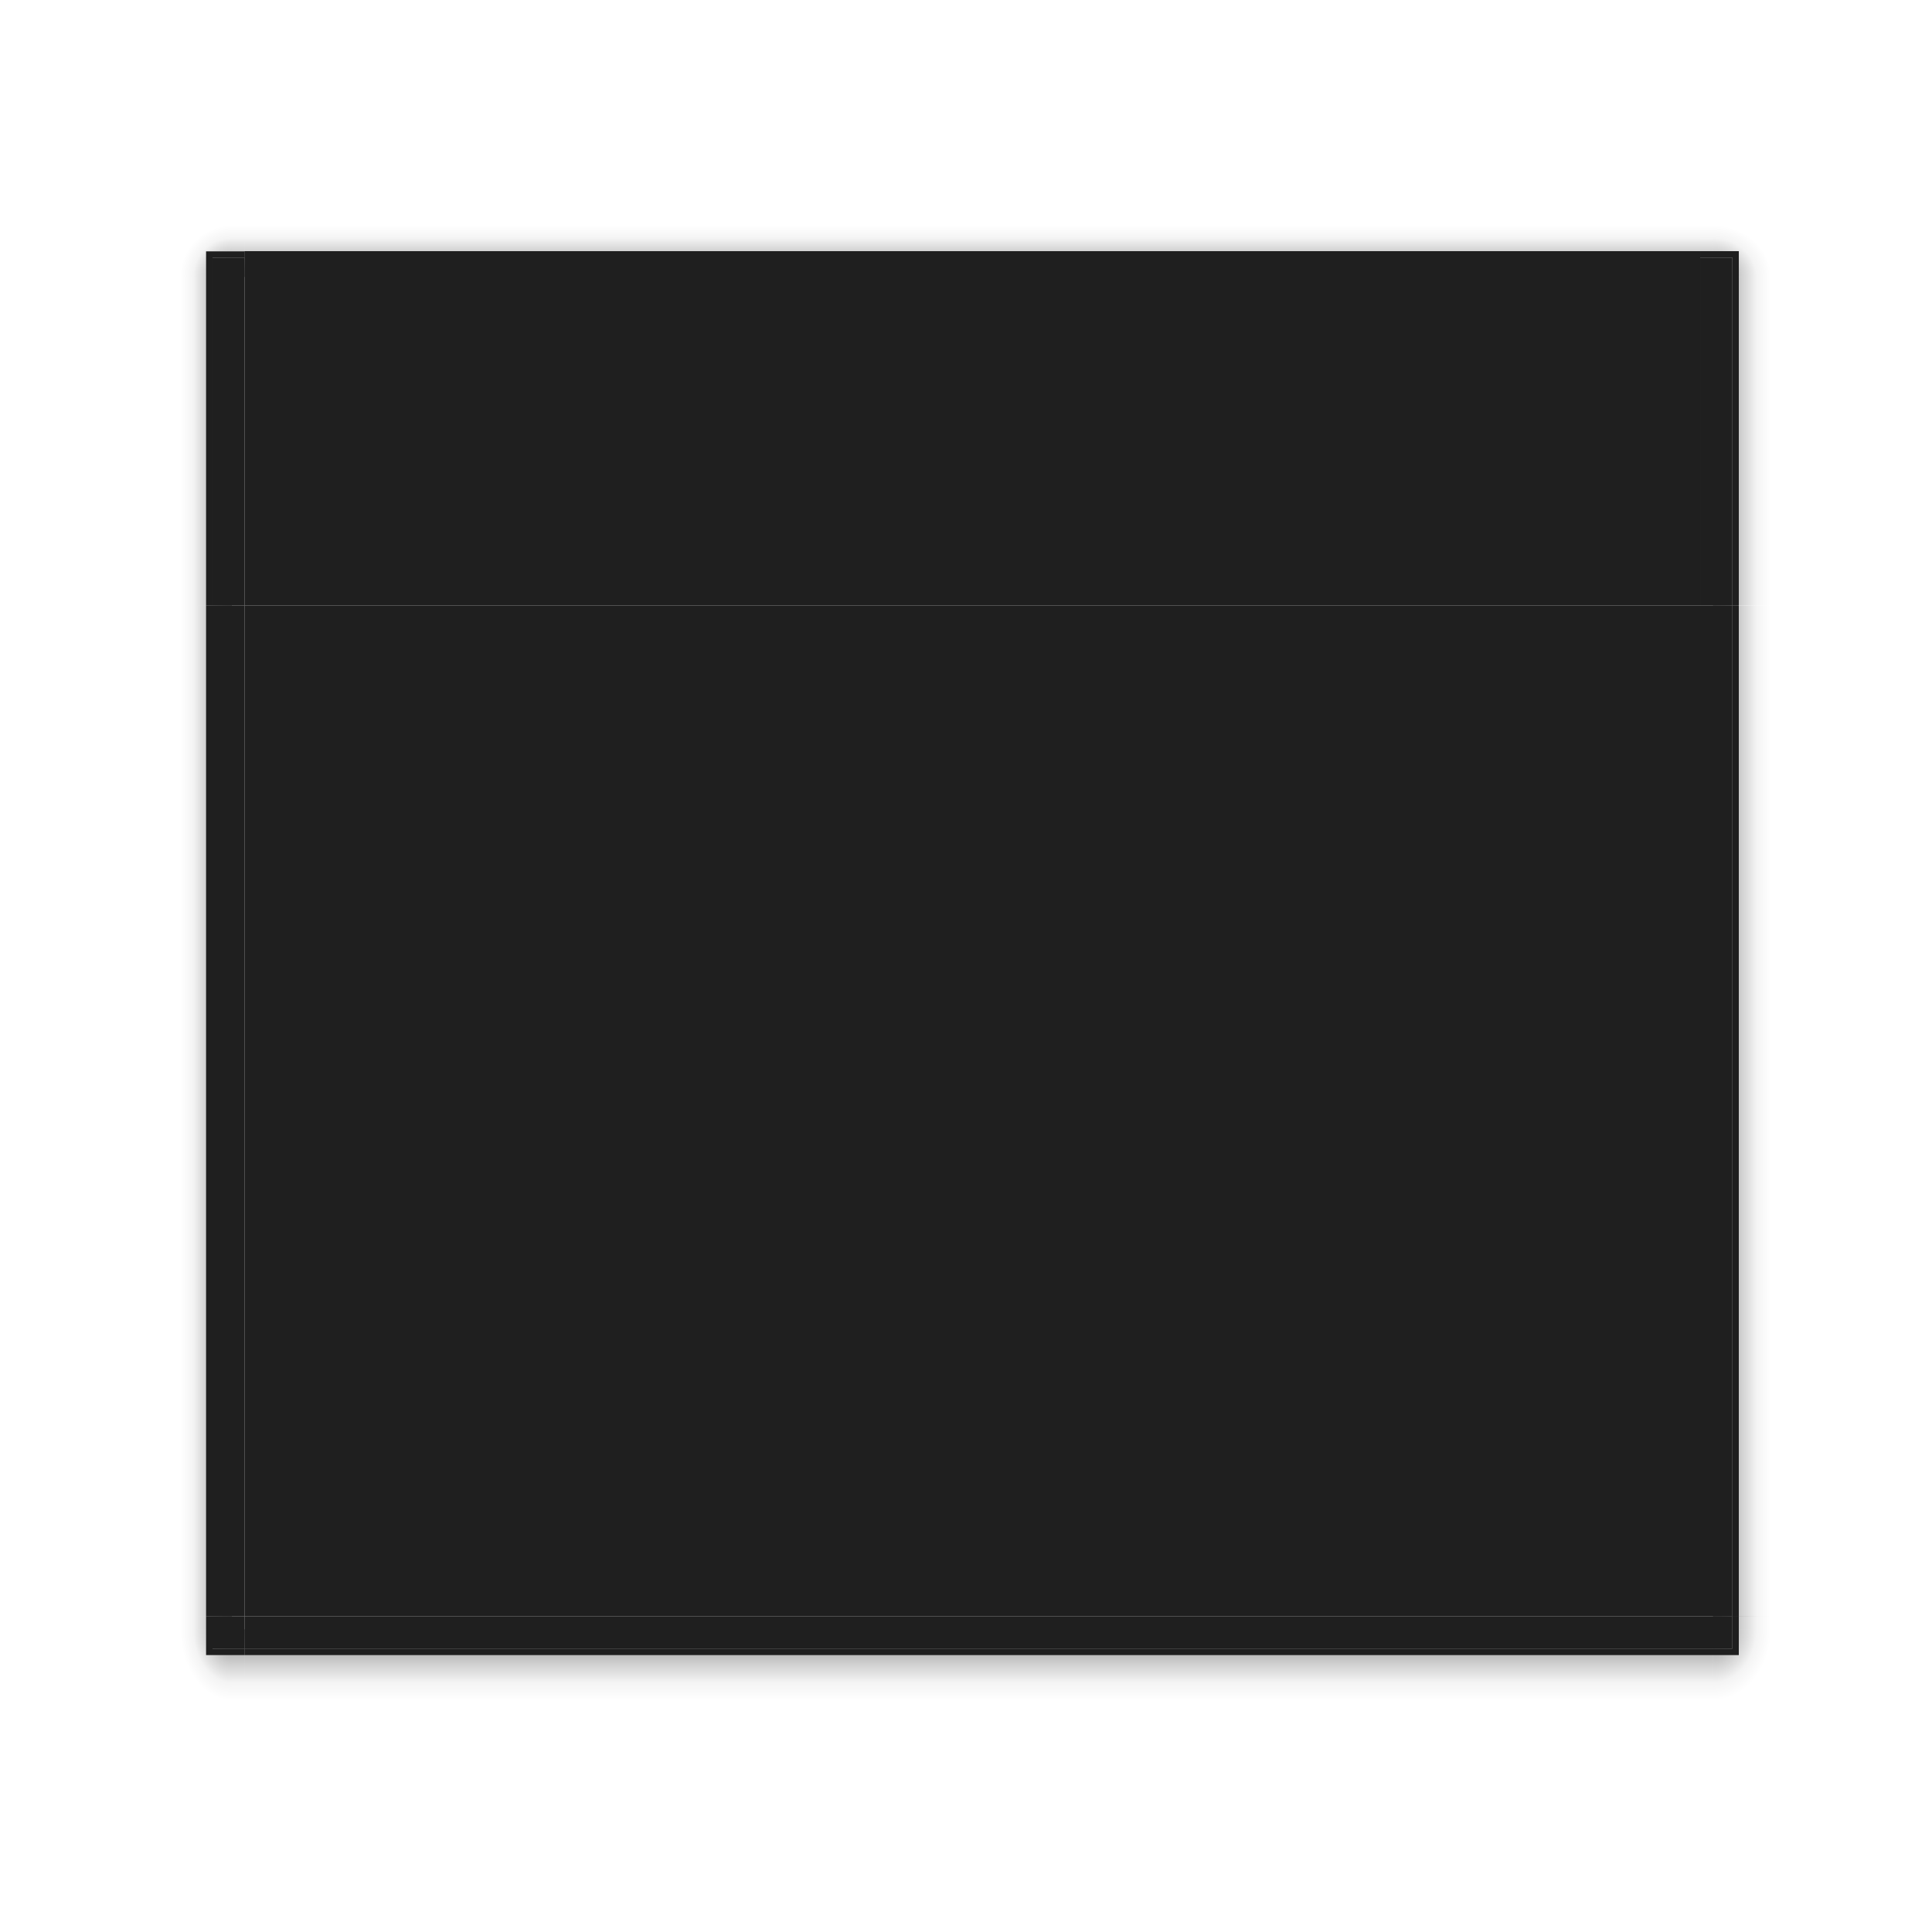 <?xml version="1.0" encoding="UTF-8" standalone="no"?>
<!-- Created with Inkscape (http://www.inkscape.org/) -->

<svg
   xmlns:dc="http://purl.org/dc/elements/1.1/"
   xmlns:cc="http://creativecommons.org/ns#"
   xmlns:rdf="http://www.w3.org/1999/02/22-rdf-syntax-ns#"
   xmlns:svg="http://www.w3.org/2000/svg"
   xmlns="http://www.w3.org/2000/svg"
   xmlns:xlink="http://www.w3.org/1999/xlink"
   xmlns:sodipodi="http://sodipodi.sourceforge.net/DTD/sodipodi-0.dtd"
   xmlns:inkscape="http://www.inkscape.org/namespaces/inkscape"
   width="300"
   height="300"
   id="svg6499"
   version="1.1"
   inkscape:version="0.92.1 r"
   sodipodi:docname="decoration.svg">
  <sodipodi:namedview
     id="base"
     pagecolor="#9b9b9b"
     bordercolor="#666666"
     borderopacity="1.0"
     inkscape:pageopacity="1"
     inkscape:pageshadow="2"
     inkscape:zoom="8"
     inkscape:cx="271.31535"
     inkscape:cy="230.55556"
     inkscape:document-units="px"
     inkscape:current-layer="layer1"
     showgrid="false"
     inkscape:snap-bbox="true"
     inkscape:window-width="1920"
     inkscape:window-height="1001"
     inkscape:window-x="0"
     inkscape:window-y="0"
     inkscape:window-maximized="1">
    <inkscape:grid
       type="xygrid"
       id="grid7260"
       empspacing="5"
       visible="true"
       enabled="true"
       snapvisiblegridlinesonly="true" />
  </sodipodi:namedview>
  <defs
     id="defs6501">
    <linearGradient
       inkscape:collect="always"
       id="linearGradient4363">
      <stop
         style="stop-color:#7f8c8d;stop-opacity:1;"
         offset="0"
         id="stop4365" />
      <stop
         style="stop-color:#7f8c8d;stop-opacity:0;"
         offset="1"
         id="stop4367" />
    </linearGradient>
    <linearGradient
       inkscape:collect="always"
       id="linearGradient4355">
      <stop
         style="stop-color:#7f8c8d;stop-opacity:1;"
         offset="0"
         id="stop4357" />
      <stop
         style="stop-color:#7f8c8d;stop-opacity:0;"
         offset="1"
         id="stop4359" />
    </linearGradient>
    <linearGradient
       inkscape:collect="always"
       id="linearGradient4347">
      <stop
         style="stop-color:#7f8c8d;stop-opacity:1;"
         offset="0"
         id="stop4349" />
      <stop
         style="stop-color:#7f8c8d;stop-opacity:0;"
         offset="1"
         id="stop4351" />
    </linearGradient>
    <linearGradient
       id="linearGradient4260">
      <stop
         style="stop-color:#e5e5df;stop-opacity:1;"
         offset="0"
         id="stop4262" />
      <stop
         style="stop-color:#dadad4;stop-opacity:1;"
         offset="1"
         id="stop4264" />
    </linearGradient>
    <linearGradient
       id="linearGradient4243">
      <stop
         style="stop-color:#e9e9e4;stop-opacity:1;"
         offset="0"
         id="stop4245" />
      <stop
         id="stop4247"
         offset="0.476"
         style="stop-color:#e7e7df;stop-opacity:1;" />
      <stop
         id="stop4249"
         offset="0.476"
         style="stop-color:#e2e2da;stop-opacity:1;" />
      <stop
         style="stop-color:#dfdfd4;stop-opacity:1;"
         offset="1"
         id="stop4251" />
    </linearGradient>
    <linearGradient
       id="linearGradient4231">
      <stop
         id="stop4233"
         offset="0"
         style="stop-color:#e5e5de;stop-opacity:1;" />
      <stop
         id="stop4239"
         offset="1"
         style="stop-color:#dadad3;stop-opacity:1;" />
    </linearGradient>
    <linearGradient
       id="linearGradient4219">
      <stop
         id="stop4221"
         offset="0"
         style="stop-color:#e9e9e4;stop-opacity:1;" />
      <stop
         style="stop-color:#e7e7df;stop-opacity:1;"
         offset="0.476"
         id="stop4223" />
      <stop
         style="stop-color:#e2e2da;stop-opacity:1;"
         offset="0.476"
         id="stop4225" />
      <stop
         id="stop4227"
         offset="1"
         style="stop-color:#dfdfd4;stop-opacity:1;" />
    </linearGradient>
    <linearGradient
       id="linearGradient4202">
      <stop
         style="stop-color:#000000;stop-opacity:1;"
         offset="0"
         id="stop4204" />
      <stop
         style="stop-color:#e6e6df;stop-opacity:1;"
         offset="1"
         id="stop4206" />
    </linearGradient>
    <linearGradient
       id="linearGradient4187">
      <stop
         style="stop-color:#e9e9e4;stop-opacity:1;"
         offset="0"
         id="stop4189" />
      <stop
         id="stop4191"
         offset="0.524"
         style="stop-color:#e7e7df;stop-opacity:1;" />
      <stop
         id="stop4193"
         offset="0.524"
         style="stop-color:#e2e2da;stop-opacity:1;" />
      <stop
         style="stop-color:#dfdfd4;stop-opacity:1;"
         offset="1"
         id="stop4195" />
    </linearGradient>
    <linearGradient
       id="linearGradient4177">
      <stop
         style="stop-color:#e9e9e4;stop-opacity:1;"
         offset="0"
         id="stop4179" />
      <stop
         id="stop4181"
         offset="0.524"
         style="stop-color:#e7e7df;stop-opacity:1;" />
      <stop
         id="stop4183"
         offset="0.524"
         style="stop-color:#e2e2da;stop-opacity:1;" />
      <stop
         style="stop-color:#dfdfd4;stop-opacity:1;"
         offset="1"
         id="stop4185" />
    </linearGradient>
    <linearGradient
       id="linearGradient4395">
      <stop
         id="stop4397"
         offset="0"
         style="stop-color:#000000;stop-opacity:0.743;" />
      <stop
         style="stop-color:#000000;stop-opacity:0.275;"
         offset="0.5"
         id="stop4399" />
      <stop
         id="stop4401"
         offset="0.75"
         style="stop-color:#000000;stop-opacity:0.067;" />
      <stop
         id="stop4403"
         offset="1"
         style="stop-color:#000000;stop-opacity:0;" />
    </linearGradient>
    <inkscape:perspective
       sodipodi:type="inkscape:persp3d"
       inkscape:vp_x="0 : 175 : 1"
       inkscape:vp_y="0 : 1000 : 0"
       inkscape:vp_z="620 : 175 : 1"
       inkscape:persp3d-origin="310 : 116.66667 : 1"
       id="perspective4351" />
    <linearGradient
       id="linearGradient3348">
      <stop
         id="stop3350"
         offset="0"
         style="stop-color:#e9e9e4;stop-opacity:1;" />
      <stop
         style="stop-color:#e7e7df;stop-opacity:1;"
         offset="0.524"
         id="stop3352" />
      <stop
         style="stop-color:#e2e2da;stop-opacity:1;"
         offset="0.524"
         id="stop3354" />
      <stop
         id="stop3356"
         offset="1"
         style="stop-color:#dfdfd4;stop-opacity:1;" />
    </linearGradient>
    <linearGradient
       id="linearGradient4118">
      <stop
         style="stop-color:#e9e9e4;stop-opacity:1;"
         offset="0"
         id="stop4120" />
      <stop
         id="stop4122"
         offset="0.381"
         style="stop-color:#e9e9e4;stop-opacity:1;" />
      <stop
         id="stop4124"
         offset="0.571"
         style="stop-color:#dfdfd4;stop-opacity:1;" />
      <stop
         style="stop-color:#dfdfd4;stop-opacity:1;"
         offset="1"
         id="stop4126" />
    </linearGradient>
    <linearGradient
       id="linearGradient4108">
      <stop
         id="stop4110"
         offset="0"
         style="stop-color:#e9e9e4;stop-opacity:1;" />
      <stop
         style="stop-color:#e9e9e4;stop-opacity:1;"
         offset="0.476"
         id="stop4112" />
      <stop
         style="stop-color:#dfdfd4;stop-opacity:1;"
         offset="0.5"
         id="stop4114" />
      <stop
         id="stop4116"
         offset="1"
         style="stop-color:#dfdfd4;stop-opacity:1;" />
    </linearGradient>
    <linearGradient
       id="linearGradient4420">
      <stop
         id="stop4422"
         offset="0"
         style="stop-color:#1f1513;stop-opacity:1;" />
      <stop
         id="stop4424"
         offset="1"
         style="stop-color:#252525;stop-opacity:1;" />
    </linearGradient>
    <linearGradient
       id="linearGradient4270">
      <stop
         style="stop-color:#505050;stop-opacity:1;"
         offset="0"
         id="stop4272" />
      <stop
         style="stop-color:#464646;stop-opacity:1;"
         offset="1"
         id="stop4274" />
    </linearGradient>
    <linearGradient
       id="linearGradient4182">
      <stop
         style="stop-color:#1f1f1f;stop-opacity:0;"
         offset="0"
         id="stop4184" />
      <stop
         style="stop-color:#1f1f1f;stop-opacity:1;"
         offset="1"
         id="stop4186" />
    </linearGradient>
    <linearGradient
       inkscape:collect="always"
       xlink:href="#linearGradient3806-63"
       id="linearGradient5951"
       x1="80.5"
       y1="5"
       x2="80.5"
       y2="9"
       gradientUnits="userSpaceOnUse" />
    <linearGradient
       id="linearGradient3806-63">
      <stop
         style="stop-color:#8e8e8e;stop-opacity:1;"
         offset="0"
         id="stop3808-9" />
      <stop
         style="stop-color:#4c4c4c;stop-opacity:1;"
         offset="1"
         id="stop3810-2" />
    </linearGradient>
    <linearGradient
       inkscape:collect="always"
       xlink:href="#linearGradient3806-63"
       id="linearGradient5954"
       x1="80.5"
       y1="5"
       x2="80.5"
       y2="9"
       gradientUnits="userSpaceOnUse" />
    <linearGradient
       id="linearGradient5953">
      <stop
         style="stop-color:#575757;stop-opacity:1;"
         offset="0"
         id="stop5955" />
      <stop
         style="stop-color:#414141;stop-opacity:1;"
         offset="1"
         id="stop5957" />
    </linearGradient>
    <linearGradient
       inkscape:collect="always"
       xlink:href="#linearGradient3806"
       id="linearGradient5949"
       x1="80.5"
       y1="5"
       x2="80.5"
       y2="9"
       gradientUnits="userSpaceOnUse" />
    <linearGradient
       id="linearGradient3806">
      <stop
         style="stop-color:#b37169;stop-opacity:1;"
         offset="0"
         id="stop3808" />
      <stop
         style="stop-color:#643934;stop-opacity:1;"
         offset="1"
         id="stop3810" />
    </linearGradient>
    <linearGradient
       id="linearGradient3767">
      <stop
         style="stop-color:#1c1c1c;stop-opacity:1;"
         offset="0"
         id="stop3769" />
      <stop
         style="stop-color:#3d3d3d;stop-opacity:1;"
         offset="1"
         id="stop3771" />
    </linearGradient>
    <radialGradient
       inkscape:collect="always"
       xlink:href="#linearGradient9372-6"
       id="radialGradient13298-5"
       gradientUnits="userSpaceOnUse"
       gradientTransform="matrix(-2,0,0,-2,-375,-345)"
       cx="35"
       cy="25"
       fx="35"
       fy="25"
       r="7.5" />
    <linearGradient
       id="linearGradient9372-6">
      <stop
         style="stop-color:#1d1d1d;stop-opacity:0.743;"
         offset="0"
         id="stop9374-1" />
      <stop
         id="stop9376-9"
         offset="0.5"
         style="stop-color:#2b2b2b;stop-opacity:0.275;" />
      <stop
         style="stop-color:#303030;stop-opacity:0.076;"
         offset="0.75"
         id="stop9378-8" />
      <stop
         style="stop-color:#393939;stop-opacity:0;"
         offset="1"
         id="stop9380-2" />
    </linearGradient>
    <linearGradient
       inkscape:collect="always"
       xlink:href="#linearGradient9372-6"
       id="linearGradient13295-7"
       gradientUnits="userSpaceOnUse"
       gradientTransform="matrix(1,0,0,-1,375,220)"
       x1="20"
       y1="-125"
       x2="35"
       y2="-125" />
    <linearGradient
       id="linearGradient5974">
      <stop
         style="stop-color:#1d1d1d;stop-opacity:0.743;"
         offset="0"
         id="stop5976" />
      <stop
         id="stop5978"
         offset="0.5"
         style="stop-color:#2b2b2b;stop-opacity:0.275;" />
      <stop
         style="stop-color:#303030;stop-opacity:0.076;"
         offset="0.75"
         id="stop5980" />
      <stop
         style="stop-color:#393939;stop-opacity:0;"
         offset="1"
         id="stop5982" />
    </linearGradient>
    <linearGradient
       inkscape:collect="always"
       xlink:href="#linearGradient9372-6"
       id="linearGradient13292-4"
       gradientUnits="userSpaceOnUse"
       gradientTransform="matrix(0,1,-1.15,0,136.25,425)"
       x1="20"
       y1="-125"
       x2="35"
       y2="-125" />
    <linearGradient
       id="linearGradient5985">
      <stop
         style="stop-color:#1d1d1d;stop-opacity:0.743;"
         offset="0"
         id="stop5987" />
      <stop
         id="stop5989"
         offset="0.5"
         style="stop-color:#2b2b2b;stop-opacity:0.275;" />
      <stop
         style="stop-color:#303030;stop-opacity:0.076;"
         offset="0.75"
         id="stop5991" />
      <stop
         style="stop-color:#393939;stop-opacity:0;"
         offset="1"
         id="stop5993" />
    </linearGradient>
    <linearGradient
       inkscape:collect="always"
       xlink:href="#linearGradient9372-6"
       id="linearGradient13308-5"
       gradientUnits="userSpaceOnUse"
       gradientTransform="matrix(0,1,-1.15,0,136.25,425)"
       x1="20"
       y1="-125"
       x2="35"
       y2="-125" />
    <linearGradient
       id="linearGradient5996">
      <stop
         style="stop-color:#1d1d1d;stop-opacity:0.743;"
         offset="0"
         id="stop5998" />
      <stop
         id="stop6000"
         offset="0.5"
         style="stop-color:#2b2b2b;stop-opacity:0.275;" />
      <stop
         style="stop-color:#303030;stop-opacity:0.076;"
         offset="0.75"
         id="stop6002" />
      <stop
         style="stop-color:#393939;stop-opacity:0;"
         offset="1"
         id="stop6004" />
    </linearGradient>
    <radialGradient
       inkscape:collect="always"
       xlink:href="#linearGradient9372-6"
       id="radialGradient13321-9"
       gradientUnits="userSpaceOnUse"
       gradientTransform="matrix(-2,0,0,-2,-375,215)"
       cx="35"
       cy="25"
       fx="35"
       fy="25"
       r="7.5" />
    <linearGradient
       id="linearGradient6007">
      <stop
         style="stop-color:#1d1d1d;stop-opacity:0.743;"
         offset="0"
         id="stop6009" />
      <stop
         id="stop6011"
         offset="0.5"
         style="stop-color:#2b2b2b;stop-opacity:0.275;" />
      <stop
         style="stop-color:#303030;stop-opacity:0.076;"
         offset="0.75"
         id="stop6013" />
      <stop
         style="stop-color:#393939;stop-opacity:0;"
         offset="1"
         id="stop6015" />
    </linearGradient>
    <linearGradient
       inkscape:collect="always"
       xlink:href="#linearGradient9372-6"
       id="linearGradient13323-2"
       gradientUnits="userSpaceOnUse"
       gradientTransform="matrix(0,1,-1.15,0,136.25,425)"
       x1="20"
       y1="-125"
       x2="35"
       y2="-125" />
    <linearGradient
       id="linearGradient6018">
      <stop
         style="stop-color:#1d1d1d;stop-opacity:0.743;"
         offset="0"
         id="stop6020" />
      <stop
         id="stop6022"
         offset="0.5"
         style="stop-color:#2b2b2b;stop-opacity:0.275;" />
      <stop
         style="stop-color:#303030;stop-opacity:0.076;"
         offset="0.75"
         id="stop6024" />
      <stop
         style="stop-color:#393939;stop-opacity:0;"
         offset="1"
         id="stop6026" />
    </linearGradient>
    <linearGradient
       inkscape:collect="always"
       xlink:href="#linearGradient9372-6"
       id="linearGradient13325-7"
       gradientUnits="userSpaceOnUse"
       gradientTransform="matrix(-1,0,0,-1,185,220)"
       x1="20"
       y1="-125"
       x2="35"
       y2="-125" />
    <linearGradient
       id="linearGradient6029">
      <stop
         style="stop-color:#1d1d1d;stop-opacity:0.743;"
         offset="0"
         id="stop6031" />
      <stop
         id="stop6033"
         offset="0.5"
         style="stop-color:#2b2b2b;stop-opacity:0.275;" />
      <stop
         style="stop-color:#303030;stop-opacity:0.076;"
         offset="0.75"
         id="stop6035" />
      <stop
         style="stop-color:#393939;stop-opacity:0;"
         offset="1"
         id="stop6037" />
    </linearGradient>
    <linearGradient
       inkscape:collect="always"
       xlink:href="#linearGradient9372-6"
       id="linearGradient10916-6"
       gradientUnits="userSpaceOnUse"
       gradientTransform="matrix(-1,0,0,-1,185,220)"
       x1="20"
       y1="-125"
       x2="35"
       y2="-125" />
    <linearGradient
       id="linearGradient6040">
      <stop
         style="stop-color:#1d1d1d;stop-opacity:0.743;"
         offset="0"
         id="stop6042" />
      <stop
         id="stop6044"
         offset="0.5"
         style="stop-color:#2b2b2b;stop-opacity:0.275;" />
      <stop
         style="stop-color:#303030;stop-opacity:0.076;"
         offset="0.75"
         id="stop6046" />
      <stop
         style="stop-color:#393939;stop-opacity:0;"
         offset="1"
         id="stop6048" />
    </linearGradient>
    <linearGradient
       inkscape:collect="always"
       xlink:href="#linearGradient9372-6"
       id="linearGradient10928-3"
       gradientUnits="userSpaceOnUse"
       gradientTransform="matrix(1,0,0,-1,375,220)"
       x1="20"
       y1="-125"
       x2="35"
       y2="-125" />
    <linearGradient
       id="linearGradient6051">
      <stop
         style="stop-color:#1d1d1d;stop-opacity:0.743;"
         offset="0"
         id="stop6053" />
      <stop
         id="stop6055"
         offset="0.5"
         style="stop-color:#2b2b2b;stop-opacity:0.275;" />
      <stop
         style="stop-color:#303030;stop-opacity:0.076;"
         offset="0.75"
         id="stop6057" />
      <stop
         style="stop-color:#393939;stop-opacity:0;"
         offset="1"
         id="stop6059" />
    </linearGradient>
    <linearGradient
       inkscape:collect="always"
       xlink:href="#linearGradient9372-6"
       id="linearGradient8861-1"
       gradientUnits="userSpaceOnUse"
       gradientTransform="matrix(0,-1,-1.15,0,136.25,265)"
       x1="20"
       y1="-125"
       x2="35"
       y2="-125" />
    <linearGradient
       id="linearGradient6062">
      <stop
         style="stop-color:#1d1d1d;stop-opacity:0.743;"
         offset="0"
         id="stop6064" />
      <stop
         id="stop6066"
         offset="0.5"
         style="stop-color:#2b2b2b;stop-opacity:0.275;" />
      <stop
         style="stop-color:#303030;stop-opacity:0.076;"
         offset="0.75"
         id="stop6068" />
      <stop
         style="stop-color:#393939;stop-opacity:0;"
         offset="1"
         id="stop6070" />
    </linearGradient>
    <linearGradient
       inkscape:collect="always"
       xlink:href="#linearGradient9372-6"
       id="linearGradient8863-9"
       gradientUnits="userSpaceOnUse"
       gradientTransform="matrix(-1,0,0,-1.244,185,213.902)"
       x1="20"
       y1="-125"
       x2="35"
       y2="-125" />
    <linearGradient
       id="linearGradient6073">
      <stop
         style="stop-color:#1d1d1d;stop-opacity:0.743;"
         offset="0"
         id="stop6075" />
      <stop
         id="stop6077"
         offset="0.5"
         style="stop-color:#2b2b2b;stop-opacity:0.275;" />
      <stop
         style="stop-color:#303030;stop-opacity:0.076;"
         offset="0.75"
         id="stop6079" />
      <stop
         style="stop-color:#393939;stop-opacity:0;"
         offset="1"
         id="stop6081" />
    </linearGradient>
    <radialGradient
       inkscape:collect="always"
       xlink:href="#linearGradient9372-6"
       id="radialGradient8865-6"
       gradientUnits="userSpaceOnUse"
       gradientTransform="matrix(-2,0,0,-2,235,295)"
       cx="35"
       cy="25"
       fx="35"
       fy="25"
       r="7.5" />
    <linearGradient
       id="linearGradient6084">
      <stop
         style="stop-color:#1d1d1d;stop-opacity:0.743;"
         offset="0"
         id="stop6086" />
      <stop
         id="stop6088"
         offset="0.5"
         style="stop-color:#2b2b2b;stop-opacity:0.275;" />
      <stop
         style="stop-color:#303030;stop-opacity:0.076;"
         offset="0.75"
         id="stop6090" />
      <stop
         style="stop-color:#393939;stop-opacity:0;"
         offset="1"
         id="stop6092" />
    </linearGradient>
    <linearGradient
       inkscape:collect="always"
       xlink:href="#linearGradient5881"
       id="linearGradient5936"
       x1="163"
       y1="232"
       x2="163"
       y2="253"
       gradientUnits="userSpaceOnUse" />
    <linearGradient
       id="linearGradient5912">
      <stop
         style="stop-color:#3c3c3c;stop-opacity:1;"
         offset="0"
         id="stop5914" />
      <stop
         style="stop-color:#2b2b2b;stop-opacity:1;"
         offset="1"
         id="stop5916" />
    </linearGradient>
    <linearGradient
       inkscape:collect="always"
       xlink:href="#linearGradient8686-4"
       id="linearGradient8869-0"
       gradientUnits="userSpaceOnUse"
       gradientTransform="matrix(-1,0,0,1,321,36)"
       x1="31"
       y1="21"
       x2="31"
       y2="33" />
    <linearGradient
       id="linearGradient8686-4">
      <stop
         id="stop8688-6"
         offset="0"
         style="stop-color:#282828;stop-opacity:1;" />
      <stop
         id="stop8690-2"
         offset="1"
         style="stop-color:#1b1b1b;stop-opacity:1;" />
    </linearGradient>
    <linearGradient
       inkscape:collect="always"
       xlink:href="#linearGradient9372-6"
       id="linearGradient11145-8"
       gradientUnits="userSpaceOnUse"
       gradientTransform="matrix(0,-1,-1.15,0,136.25,265)"
       x1="20"
       y1="-125"
       x2="35"
       y2="-125" />
    <linearGradient
       id="linearGradient6103">
      <stop
         style="stop-color:#1d1d1d;stop-opacity:0.743;"
         offset="0"
         id="stop6105" />
      <stop
         id="stop6107"
         offset="0.5"
         style="stop-color:#2b2b2b;stop-opacity:0.275;" />
      <stop
         style="stop-color:#303030;stop-opacity:0.076;"
         offset="0.75"
         id="stop6109" />
      <stop
         style="stop-color:#393939;stop-opacity:0;"
         offset="1"
         id="stop6111" />
    </linearGradient>
    <linearGradient
       inkscape:collect="always"
       xlink:href="#linearGradient5881"
       id="linearGradient5918"
       x1="176"
       y1="232"
       x2="176"
       y2="253"
       gradientUnits="userSpaceOnUse" />
    <linearGradient
       id="linearGradient6114">
      <stop
         style="stop-color:#313131;stop-opacity:1;"
         offset="0"
         id="stop6116" />
      <stop
         style="stop-color:#2b2b2b;stop-opacity:1;"
         offset="1"
         id="stop6118" />
    </linearGradient>
    <linearGradient
       inkscape:collect="always"
       xlink:href="#linearGradient8686-4"
       id="linearGradient11149-7"
       gradientUnits="userSpaceOnUse"
       gradientTransform="translate(130,220)"
       x1="31"
       y1="21"
       x2="31"
       y2="65" />
    <linearGradient
       id="linearGradient6121">
      <stop
         id="stop6123"
         offset="0"
         style="stop-color:#464646;stop-opacity:1;" />
      <stop
         id="stop6125"
         offset="1"
         style="stop-color:#343434;stop-opacity:1;" />
    </linearGradient>
    <linearGradient
       inkscape:collect="always"
       xlink:href="#linearGradient9372-6"
       id="linearGradient11135-1"
       gradientUnits="userSpaceOnUse"
       gradientTransform="matrix(0,-1,-1.15,0,136.25,265)"
       x1="20"
       y1="-125"
       x2="35"
       y2="-125" />
    <linearGradient
       id="linearGradient6128">
      <stop
         style="stop-color:#1d1d1d;stop-opacity:0.743;"
         offset="0"
         id="stop6130" />
      <stop
         id="stop6132"
         offset="0.5"
         style="stop-color:#2b2b2b;stop-opacity:0.275;" />
      <stop
         style="stop-color:#303030;stop-opacity:0.076;"
         offset="0.75"
         id="stop6134" />
      <stop
         style="stop-color:#393939;stop-opacity:0;"
         offset="1"
         id="stop6136" />
    </linearGradient>
    <linearGradient
       inkscape:collect="always"
       xlink:href="#linearGradient9372-6"
       id="linearGradient11137-1"
       gradientUnits="userSpaceOnUse"
       gradientTransform="matrix(-1,0,0,-1.244,185,213.902)"
       x1="20"
       y1="-125"
       x2="35"
       y2="-125" />
    <linearGradient
       id="linearGradient6139">
      <stop
         style="stop-color:#1d1d1d;stop-opacity:0.743;"
         offset="0"
         id="stop6141" />
      <stop
         id="stop6143"
         offset="0.5"
         style="stop-color:#2b2b2b;stop-opacity:0.275;" />
      <stop
         style="stop-color:#303030;stop-opacity:0.076;"
         offset="0.75"
         id="stop6145" />
      <stop
         style="stop-color:#393939;stop-opacity:0;"
         offset="1"
         id="stop6147" />
    </linearGradient>
    <radialGradient
       inkscape:collect="always"
       xlink:href="#linearGradient9372-6"
       id="radialGradient11139-2"
       gradientUnits="userSpaceOnUse"
       gradientTransform="matrix(-2,0,0,-2,235,295)"
       cx="35"
       cy="25"
       fx="35"
       fy="25"
       r="7.5" />
    <linearGradient
       id="linearGradient6150">
      <stop
         style="stop-color:#1d1d1d;stop-opacity:0.743;"
         offset="0"
         id="stop6152" />
      <stop
         id="stop6154"
         offset="0.5"
         style="stop-color:#2b2b2b;stop-opacity:0.275;" />
      <stop
         style="stop-color:#303030;stop-opacity:0.076;"
         offset="0.75"
         id="stop6156" />
      <stop
         style="stop-color:#393939;stop-opacity:0;"
         offset="1"
         id="stop6158" />
    </linearGradient>
    <linearGradient
       inkscape:collect="always"
       xlink:href="#linearGradient5881"
       id="linearGradient5927"
       x1="166"
       y1="232"
       x2="166"
       y2="253"
       gradientUnits="userSpaceOnUse" />
    <linearGradient
       id="linearGradient6161">
      <stop
         style="stop-color:#313131;stop-opacity:1;"
         offset="0"
         id="stop6163" />
      <stop
         style="stop-color:#2b2b2b;stop-opacity:1;"
         offset="1"
         id="stop6165" />
    </linearGradient>
    <linearGradient
       inkscape:collect="always"
       xlink:href="#linearGradient8686-4"
       id="linearGradient8833-8"
       gradientUnits="userSpaceOnUse"
       gradientTransform="translate(21,36)"
       x1="31"
       y1="21"
       x2="31"
       y2="33" />
    <linearGradient
       id="linearGradient6168">
      <stop
         id="stop6170"
         offset="0"
         style="stop-color:#464646;stop-opacity:1;" />
      <stop
         id="stop6172"
         offset="1"
         style="stop-color:#343434;stop-opacity:1;" />
    </linearGradient>
    <radialGradient
       inkscape:collect="always"
       xlink:href="#linearGradient4395"
       id="radialGradient13298"
       gradientUnits="userSpaceOnUse"
       gradientTransform="matrix(0,2,2,0,242,202)"
       cx="35"
       cy="25"
       fx="35"
       fy="25"
       r="7.5" />
    <linearGradient
       id="linearGradient9372">
      <stop
         style="stop-color:#000000;stop-opacity:0.743;"
         offset="0"
         id="stop9374" />
      <stop
         id="stop9376"
         offset="0.5"
         style="stop-color:#000000;stop-opacity:0.255;" />
      <stop
         style="stop-color:#000000;stop-opacity:0.055;"
         offset="0.75"
         id="stop9378" />
      <stop
         style="stop-color:#000000;stop-opacity:0;"
         offset="1"
         id="stop9380" />
    </linearGradient>
    <linearGradient
       id="linearGradient6181">
      <stop
         style="stop-color:#000000;stop-opacity:0.743;"
         offset="0"
         id="stop6183" />
      <stop
         id="stop6185"
         offset="0.5"
         style="stop-color:#000000;stop-opacity:0.275;" />
      <stop
         style="stop-color:#000000;stop-opacity:0.076;"
         offset="0.75"
         id="stop6187" />
      <stop
         style="stop-color:#000000;stop-opacity:0;"
         offset="1"
         id="stop6189" />
    </linearGradient>
    <linearGradient
       inkscape:collect="always"
       xlink:href="#linearGradient4395"
       id="linearGradient13292"
       gradientUnits="userSpaceOnUse"
       gradientTransform="matrix(0,1,-1.15,0,33.25,252)"
       x1="20"
       y1="-125"
       x2="35"
       y2="-125" />
    <linearGradient
       id="linearGradient6192">
      <stop
         style="stop-color:#000000;stop-opacity:0.743;"
         offset="0"
         id="stop6194" />
      <stop
         id="stop6196"
         offset="0.5"
         style="stop-color:#000000;stop-opacity:0.275;" />
      <stop
         style="stop-color:#000000;stop-opacity:0.076;"
         offset="0.75"
         id="stop6198" />
      <stop
         style="stop-color:#000000;stop-opacity:0;"
         offset="1"
         id="stop6200" />
    </linearGradient>
    <linearGradient
       inkscape:collect="always"
       xlink:href="#linearGradient4395"
       id="linearGradient13308"
       gradientUnits="userSpaceOnUse"
       gradientTransform="matrix(0,1,-1.15,0,33.25,252)"
       x1="20"
       y1="-125"
       x2="35"
       y2="-125" />
    <linearGradient
       id="linearGradient6203">
      <stop
         style="stop-color:#000000;stop-opacity:0.743;"
         offset="0"
         id="stop6205" />
      <stop
         id="stop6207"
         offset="0.5"
         style="stop-color:#000000;stop-opacity:0.275;" />
      <stop
         style="stop-color:#000000;stop-opacity:0.076;"
         offset="0.75"
         id="stop6209" />
      <stop
         style="stop-color:#000000;stop-opacity:0;"
         offset="1"
         id="stop6211" />
    </linearGradient>
    <radialGradient
       inkscape:collect="always"
       xlink:href="#linearGradient4395"
       id="radialGradient13321"
       gradientUnits="userSpaceOnUse"
       gradientTransform="matrix(0,2,-2,0,112,202)"
       cx="35"
       cy="25"
       fx="35"
       fy="25"
       r="7.5" />
    <linearGradient
       id="linearGradient6214">
      <stop
         style="stop-color:#000000;stop-opacity:0.743;"
         offset="0"
         id="stop6216" />
      <stop
         id="stop6218"
         offset="0.5"
         style="stop-color:#000000;stop-opacity:0.275;" />
      <stop
         style="stop-color:#000000;stop-opacity:0.076;"
         offset="0.75"
         id="stop6220" />
      <stop
         style="stop-color:#000000;stop-opacity:0;"
         offset="1"
         id="stop6222" />
    </linearGradient>
    <linearGradient
       inkscape:collect="always"
       xlink:href="#linearGradient4395"
       id="linearGradient13323"
       gradientUnits="userSpaceOnUse"
       gradientTransform="matrix(0,1,-1.15,0,33.25,252)"
       x1="20"
       y1="-125"
       x2="35"
       y2="-125" />
    <linearGradient
       id="linearGradient6225">
      <stop
         style="stop-color:#000000;stop-opacity:0.743;"
         offset="0"
         id="stop6227" />
      <stop
         id="stop6229"
         offset="0.5"
         style="stop-color:#000000;stop-opacity:0.275;" />
      <stop
         style="stop-color:#000000;stop-opacity:0.076;"
         offset="0.75"
         id="stop6231" />
      <stop
         style="stop-color:#000000;stop-opacity:0;"
         offset="1"
         id="stop6233" />
    </linearGradient>
    <linearGradient
       inkscape:collect="always"
       xlink:href="#linearGradient4395"
       id="linearGradient13325"
       gradientUnits="userSpaceOnUse"
       gradientTransform="matrix(-1,0,0,-1,185,220)"
       x1="20"
       y1="-125"
       x2="28"
       y2="-125" />
    <linearGradient
       id="linearGradient6236">
      <stop
         style="stop-color:#000000;stop-opacity:0.743;"
         offset="0"
         id="stop6238" />
      <stop
         id="stop6240"
         offset="0.5"
         style="stop-color:#000000;stop-opacity:0.275;" />
      <stop
         style="stop-color:#000000;stop-opacity:0.076;"
         offset="0.75"
         id="stop6242" />
      <stop
         style="stop-color:#000000;stop-opacity:0;"
         offset="1"
         id="stop6244" />
    </linearGradient>
    <linearGradient
       inkscape:collect="always"
       xlink:href="#linearGradient4395"
       id="linearGradient10916"
       gradientUnits="userSpaceOnUse"
       gradientTransform="matrix(-1,0,0,-1,185,220)"
       x1="20"
       y1="-125"
       x2="28"
       y2="-125" />
    <linearGradient
       id="linearGradient6247">
      <stop
         style="stop-color:#000000;stop-opacity:0.743;"
         offset="0"
         id="stop6249" />
      <stop
         id="stop6251"
         offset="0.5"
         style="stop-color:#000000;stop-opacity:0.275;" />
      <stop
         style="stop-color:#000000;stop-opacity:0.076;"
         offset="0.75"
         id="stop6253" />
      <stop
         style="stop-color:#000000;stop-opacity:0;"
         offset="1"
         id="stop6255" />
    </linearGradient>
    <linearGradient
       id="linearGradient6258">
      <stop
         style="stop-color:#000000;stop-opacity:0.743;"
         offset="0"
         id="stop6260" />
      <stop
         id="stop6262"
         offset="0.5"
         style="stop-color:#000000;stop-opacity:0.275;" />
      <stop
         style="stop-color:#000000;stop-opacity:0.076;"
         offset="0.75"
         id="stop6264" />
      <stop
         style="stop-color:#000000;stop-opacity:0;"
         offset="1"
         id="stop6266" />
    </linearGradient>
    <linearGradient
       id="linearGradient6269">
      <stop
         style="stop-color:#000000;stop-opacity:0.743;"
         offset="0"
         id="stop6271" />
      <stop
         id="stop6273"
         offset="0.5"
         style="stop-color:#000000;stop-opacity:0.275;" />
      <stop
         style="stop-color:#000000;stop-opacity:0.076;"
         offset="0.75"
         id="stop6275" />
      <stop
         style="stop-color:#000000;stop-opacity:0;"
         offset="1"
         id="stop6277" />
    </linearGradient>
    <linearGradient
       id="linearGradient6280">
      <stop
         style="stop-color:#000000;stop-opacity:0.743;"
         offset="0"
         id="stop6282" />
      <stop
         id="stop6284"
         offset="0.5"
         style="stop-color:#000000;stop-opacity:0.275;" />
      <stop
         style="stop-color:#000000;stop-opacity:0.076;"
         offset="0.75"
         id="stop6286" />
      <stop
         style="stop-color:#000000;stop-opacity:0;"
         offset="1"
         id="stop6288" />
    </linearGradient>
    <linearGradient
       id="linearGradient6291">
      <stop
         style="stop-color:#000000;stop-opacity:0.743;"
         offset="0"
         id="stop6293" />
      <stop
         id="stop6295"
         offset="0.5"
         style="stop-color:#000000;stop-opacity:0.275;" />
      <stop
         style="stop-color:#000000;stop-opacity:0.076;"
         offset="0.75"
         id="stop6297" />
      <stop
         style="stop-color:#000000;stop-opacity:0;"
         offset="1"
         id="stop6299" />
    </linearGradient>
    <linearGradient
       id="linearGradient5881">
      <stop
         style="stop-color:#e9e9e4;stop-opacity:1;"
         offset="0"
         id="stop5883" />
      <stop
         id="stop4106"
         offset="0.25"
         style="stop-color:#e9e9e4;stop-opacity:1;" />
      <stop
         id="stop4104"
         offset="0.5"
         style="stop-color:#dfdfd4;stop-opacity:1;" />
      <stop
         style="stop-color:#dfdfd4;stop-opacity:1;"
         offset="1"
         id="stop5885" />
    </linearGradient>
    <linearGradient
       id="linearGradient8686">
      <stop
         id="stop8688"
         offset="0"
         style="stop-color:#f5f5ee;stop-opacity:1;" />
      <stop
         id="stop8690"
         offset="1"
         style="stop-color:#e6e6e0;stop-opacity:1;" />
    </linearGradient>
    <linearGradient
       id="linearGradient6310">
      <stop
         style="stop-color:#000000;stop-opacity:0.743;"
         offset="0"
         id="stop6312" />
      <stop
         id="stop6314"
         offset="0.5"
         style="stop-color:#000000;stop-opacity:0.275;" />
      <stop
         style="stop-color:#000000;stop-opacity:0.076;"
         offset="0.75"
         id="stop6316" />
      <stop
         style="stop-color:#000000;stop-opacity:0;"
         offset="1"
         id="stop6318" />
    </linearGradient>
    <linearGradient
       inkscape:collect="always"
       xlink:href="#linearGradient4187"
       id="linearGradient5888"
       x1="167"
       y1="232"
       x2="167"
       y2="253"
       gradientUnits="userSpaceOnUse"
       gradientTransform="translate(0,9)" />
    <linearGradient
       id="linearGradient6321">
      <stop
         style="stop-color:#313131;stop-opacity:1;"
         offset="0"
         id="stop6323" />
      <stop
         style="stop-color:#2b2b2b;stop-opacity:1;"
         offset="1"
         id="stop6325" />
    </linearGradient>
    <linearGradient
       id="linearGradient6328">
      <stop
         id="stop6330"
         offset="0"
         style="stop-color:#464646;stop-opacity:1;" />
      <stop
         id="stop6332"
         offset="1"
         style="stop-color:#343434;stop-opacity:1;" />
    </linearGradient>
    <linearGradient
       id="linearGradient6335">
      <stop
         style="stop-color:#000000;stop-opacity:0.743;"
         offset="0"
         id="stop6337" />
      <stop
         id="stop6339"
         offset="0.5"
         style="stop-color:#000000;stop-opacity:0.275;" />
      <stop
         style="stop-color:#000000;stop-opacity:0.076;"
         offset="0.75"
         id="stop6341" />
      <stop
         style="stop-color:#000000;stop-opacity:0;"
         offset="1"
         id="stop6343" />
    </linearGradient>
    <linearGradient
       id="linearGradient6346">
      <stop
         style="stop-color:#000000;stop-opacity:0.743;"
         offset="0"
         id="stop6348" />
      <stop
         id="stop6350"
         offset="0.5"
         style="stop-color:#000000;stop-opacity:0.275;" />
      <stop
         style="stop-color:#000000;stop-opacity:0.076;"
         offset="0.75"
         id="stop6352" />
      <stop
         style="stop-color:#000000;stop-opacity:0;"
         offset="1"
         id="stop6354" />
    </linearGradient>
    <linearGradient
       id="linearGradient6357">
      <stop
         style="stop-color:#000000;stop-opacity:0.743;"
         offset="0"
         id="stop6359" />
      <stop
         id="stop6361"
         offset="0.5"
         style="stop-color:#000000;stop-opacity:0.275;" />
      <stop
         style="stop-color:#000000;stop-opacity:0.076;"
         offset="0.75"
         id="stop6363" />
      <stop
         style="stop-color:#000000;stop-opacity:0;"
         offset="1"
         id="stop6365" />
    </linearGradient>
    <linearGradient
       id="linearGradient6368">
      <stop
         style="stop-color:#313131;stop-opacity:1;"
         offset="0"
         id="stop6370" />
      <stop
         style="stop-color:#2b2b2b;stop-opacity:1;"
         offset="1"
         id="stop6372" />
    </linearGradient>
    <linearGradient
       id="linearGradient6375">
      <stop
         id="stop6377"
         offset="0"
         style="stop-color:#464646;stop-opacity:1;" />
      <stop
         id="stop6379"
         offset="1"
         style="stop-color:#343434;stop-opacity:1;" />
    </linearGradient>
    <linearGradient
       inkscape:collect="always"
       xlink:href="#linearGradient4182"
       id="linearGradient4188"
       x1="233"
       y1="767.362"
       x2="233"
       y2="781.362"
       gradientUnits="userSpaceOnUse"
       gradientTransform="translate(3,5.1e-5)" />
    <linearGradient
       inkscape:collect="always"
       xlink:href="#linearGradient4182"
       id="linearGradient4196"
       x1="256"
       y1="767.362"
       x2="256"
       y2="781.362"
       gradientUnits="userSpaceOnUse" />
    <linearGradient
       inkscape:collect="always"
       xlink:href="#linearGradient4182"
       id="linearGradient4204"
       x1="279"
       y1="767.362"
       x2="279"
       y2="781.362"
       gradientUnits="userSpaceOnUse"
       gradientTransform="translate(-3,2.4e-5)" />
    <linearGradient
       id="linearGradient3888">
      <stop
         style="stop-color:#464646;stop-opacity:1;"
         offset="0"
         id="stop3890" />
      <stop
         style="stop-color:#3b3b3b;stop-opacity:1;"
         offset="1"
         id="stop3892" />
    </linearGradient>
    <linearGradient
       id="linearGradient3806-3">
      <stop
         style="stop-color:#5f352d;stop-opacity:1;"
         offset="0"
         id="stop3808-6" />
      <stop
         style="stop-color:#341d18;stop-opacity:1;"
         offset="1"
         id="stop3810-4" />
    </linearGradient>
    <linearGradient
       id="linearGradient5932">
      <stop
         style="stop-color:#583b35;stop-opacity:1;"
         offset="0"
         id="stop5934" />
      <stop
         style="stop-color:#000000;stop-opacity:0;"
         offset="1"
         id="stop5936" />
    </linearGradient>
    <linearGradient
       id="linearGradient3806-3-1">
      <stop
         style="stop-color:#3c3c3c;stop-opacity:1;"
         offset="0"
         id="stop3808-6-6" />
      <stop
         style="stop-color:#2b2b2b;stop-opacity:1;"
         offset="1"
         id="stop3810-4-7" />
    </linearGradient>
    <linearGradient
       inkscape:collect="always"
       xlink:href="#linearGradient5932-4"
       id="linearGradient4408-4"
       x1="77"
       y1="58"
       x2="77"
       y2="70"
       gradientUnits="userSpaceOnUse" />
    <linearGradient
       id="linearGradient5932-4">
      <stop
         style="stop-color:#583b35;stop-opacity:1;"
         offset="0"
         id="stop5934-3" />
      <stop
         style="stop-color:#000000;stop-opacity:0;"
         offset="1"
         id="stop5936-6" />
    </linearGradient>
    <linearGradient
       id="linearGradient3806-3-5">
      <stop
         style="stop-color:#2c2c2c;stop-opacity:1;"
         offset="0"
         id="stop3808-6-9" />
      <stop
         style="stop-color:#2b2b2b;stop-opacity:1;"
         offset="1"
         id="stop3810-4-6" />
    </linearGradient>
    <linearGradient
       id="linearGradient3806-3-5-0">
      <stop
         style="stop-color:#464646;stop-opacity:1;"
         offset="0"
         id="stop3808-6-9-0" />
      <stop
         style="stop-color:#262626;stop-opacity:1;"
         offset="1"
         id="stop3810-4-6-0" />
    </linearGradient>
    <linearGradient
       id="linearGradient3806-3-5-6">
      <stop
         style="stop-color:#303030;stop-opacity:1;"
         offset="0"
         id="stop3808-6-9-1" />
      <stop
         style="stop-color:#232323;stop-opacity:1;"
         offset="1"
         id="stop3810-4-6-3" />
    </linearGradient>
    <linearGradient
       id="linearGradient3806-3-5-6-1">
      <stop
         style="stop-color:#2c2c2c;stop-opacity:1;"
         offset="0"
         id="stop3808-6-9-1-3" />
      <stop
         style="stop-color:#2b2b2b;stop-opacity:1;"
         offset="1"
         id="stop3810-4-6-3-8" />
    </linearGradient>
    <linearGradient
       id="linearGradient9372-0">
      <stop
         style="stop-color:#000000;stop-opacity:0.743;"
         offset="0"
         id="stop9374-0" />
      <stop
         id="stop9376-2"
         offset="0.5"
         style="stop-color:#000000;stop-opacity:0.275;" />
      <stop
         style="stop-color:#000000;stop-opacity:0.076;"
         offset="0.75"
         id="stop9378-0" />
      <stop
         style="stop-color:#000000;stop-opacity:0;"
         offset="1"
         id="stop9380-6" />
    </linearGradient>
    <linearGradient
       id="linearGradient3374">
      <stop
         style="stop-color:#000000;stop-opacity:0.743;"
         offset="0"
         id="stop3376" />
      <stop
         id="stop3378"
         offset="0.5"
         style="stop-color:#000000;stop-opacity:0.275;" />
      <stop
         style="stop-color:#000000;stop-opacity:0.076;"
         offset="0.75"
         id="stop3380" />
      <stop
         style="stop-color:#000000;stop-opacity:0;"
         offset="1"
         id="stop3382" />
    </linearGradient>
    <linearGradient
       id="linearGradient3385">
      <stop
         style="stop-color:#000000;stop-opacity:0.743;"
         offset="0"
         id="stop3387" />
      <stop
         id="stop3389"
         offset="0.5"
         style="stop-color:#000000;stop-opacity:0.275;" />
      <stop
         style="stop-color:#000000;stop-opacity:0.076;"
         offset="0.75"
         id="stop3391" />
      <stop
         style="stop-color:#000000;stop-opacity:0;"
         offset="1"
         id="stop3393" />
    </linearGradient>
    <linearGradient
       inkscape:collect="always"
       xlink:href="#linearGradient4177"
       id="linearGradient3456"
       gradientUnits="userSpaceOnUse"
       gradientTransform="translate(0,9)"
       x1="162"
       y1="232"
       x2="162.063"
       y2="253" />
    <linearGradient
       id="linearGradient5881-3">
      <stop
         style="stop-color:#1e1e1e;stop-opacity:1;"
         offset="0"
         id="stop5883-0" />
      <stop
         style="stop-color:#1b1b1b;stop-opacity:1;"
         offset="1"
         id="stop5885-0" />
    </linearGradient>
    <linearGradient
       id="linearGradient8686-7">
      <stop
         id="stop8688-0"
         offset="0"
         style="stop-color:#282828;stop-opacity:1;" />
      <stop
         id="stop8690-4"
         offset="1"
         style="stop-color:#1b1b1b;stop-opacity:1;" />
    </linearGradient>
    <linearGradient
       inkscape:collect="always"
       xlink:href="#linearGradient4395"
       id="linearGradient8861-9-5"
       gradientUnits="userSpaceOnUse"
       gradientTransform="matrix(0,-1,-1.15,0,136.25,265)"
       x1="20"
       y1="-125"
       x2="28"
       y2="-125" />
    <linearGradient
       id="linearGradient9372-0-5">
      <stop
         style="stop-color:#000000;stop-opacity:0.743;"
         offset="0"
         id="stop9374-0-5" />
      <stop
         id="stop9376-2-6"
         offset="0.5"
         style="stop-color:#000000;stop-opacity:0.275;" />
      <stop
         style="stop-color:#000000;stop-opacity:0.076;"
         offset="0.75"
         id="stop9378-0-5" />
      <stop
         style="stop-color:#000000;stop-opacity:0;"
         offset="1"
         id="stop9380-6-8" />
    </linearGradient>
    <linearGradient
       inkscape:collect="always"
       xlink:href="#linearGradient4395"
       id="linearGradient8863-8-8"
       gradientUnits="userSpaceOnUse"
       gradientTransform="matrix(-1,0,0,-1.244,185,213.902)"
       x1="20"
       y1="-124.686"
       x2="28"
       y2="-124.686" />
    <linearGradient
       id="linearGradient4211">
      <stop
         style="stop-color:#000000;stop-opacity:0.743;"
         offset="0"
         id="stop4213" />
      <stop
         id="stop4215"
         offset="0.5"
         style="stop-color:#000000;stop-opacity:0.275;" />
      <stop
         style="stop-color:#000000;stop-opacity:0.076;"
         offset="0.75"
         id="stop4217" />
      <stop
         style="stop-color:#000000;stop-opacity:0;"
         offset="1"
         id="stop4219" />
    </linearGradient>
    <radialGradient
       inkscape:collect="always"
       xlink:href="#linearGradient4395"
       id="radialGradient8865-9-7"
       gradientUnits="userSpaceOnUse"
       gradientTransform="matrix(-1.067,2.3927363e-6,-2.3927375e-6,-1.067,202.333,271.667)"
       cx="35"
       cy="25"
       fx="35"
       fy="25"
       r="7.5" />
    <linearGradient
       id="linearGradient4222">
      <stop
         style="stop-color:#000000;stop-opacity:0.743;"
         offset="0"
         id="stop4224" />
      <stop
         id="stop4226"
         offset="0.5"
         style="stop-color:#000000;stop-opacity:0.275;" />
      <stop
         style="stop-color:#000000;stop-opacity:0.076;"
         offset="0.75"
         id="stop4228" />
      <stop
         style="stop-color:#000000;stop-opacity:0;"
         offset="1"
         id="stop4230" />
    </linearGradient>
    <linearGradient
       inkscape:collect="always"
       xlink:href="#linearGradient3348-4"
       id="linearGradient3456-6"
       gradientUnits="userSpaceOnUse"
       gradientTransform="translate(0,9)"
       x1="162"
       y1="232"
       x2="162.063"
       y2="253" />
    <linearGradient
       id="linearGradient3348-4">
      <stop
         id="stop3350-9"
         offset="0"
         style="stop-color:#e9e9e4;stop-opacity:1;" />
      <stop
         style="stop-color:#e7e7df;stop-opacity:1;"
         offset="0.524"
         id="stop3352-8" />
      <stop
         style="stop-color:#e2e2da;stop-opacity:1;"
         offset="0.524"
         id="stop3354-1" />
      <stop
         id="stop3356-0"
         offset="1"
         style="stop-color:#dfdfd4;stop-opacity:1;" />
    </linearGradient>
    <linearGradient
       id="linearGradient8686-75">
      <stop
         id="stop8688-4"
         offset="0"
         style="stop-color:#f5f5ee;stop-opacity:1;" />
      <stop
         id="stop8690-9"
         offset="1"
         style="stop-color:#dfdfd4;stop-opacity:1;" />
    </linearGradient>
    <linearGradient
       inkscape:collect="always"
       xlink:href="#linearGradient4395"
       id="linearGradient4393"
       gradientUnits="userSpaceOnUse"
       gradientTransform="matrix(0,-1,-1.15,0,136.25,265)"
       x1="20"
       y1="-125"
       x2="28"
       y2="-125" />
    <linearGradient
       inkscape:collect="always"
       xlink:href="#linearGradient4395"
       id="linearGradient4405"
       gradientUnits="userSpaceOnUse"
       gradientTransform="matrix(0,-1,-1.15,0,136.25,265)"
       x1="20"
       y1="-125"
       x2="28"
       y2="-125" />
    <radialGradient
       inkscape:collect="always"
       xlink:href="#linearGradient4395"
       id="radialGradient3455"
       gradientUnits="userSpaceOnUse"
       gradientTransform="matrix(1.2,1.4781212e-6,1.3138843e-6,-1.067,250,88.667)"
       cx="35"
       cy="25"
       fx="35"
       fy="25"
       r="7.5" />
    <linearGradient
       inkscape:collect="always"
       xlink:href="#linearGradient4395"
       id="linearGradient3460"
       gradientUnits="userSpaceOnUse"
       gradientTransform="matrix(1,0,0,-1.244,272,30.902)"
       x1="20"
       y1="-124.686"
       x2="29"
       y2="-124.686" />
    <linearGradient
       inkscape:collect="always"
       xlink:href="#linearGradient4395"
       id="linearGradient3465"
       gradientUnits="userSpaceOnUse"
       gradientTransform="matrix(1,0,0,-1,271.995,47.03)"
       x1="20.005"
       y1="-124.97"
       x2="29.005"
       y2="-124.97" />
    <linearGradient
       inkscape:collect="always"
       xlink:href="#linearGradient4395"
       id="linearGradient3470"
       gradientUnits="userSpaceOnUse"
       gradientTransform="matrix(1,0,0,-1,272,47)"
       x1="20"
       y1="-125"
       x2="29"
       y2="-125" />
    <radialGradient
       inkscape:collect="always"
       xlink:href="#linearGradient4395"
       id="radialGradient3475"
       gradientUnits="userSpaceOnUse"
       gradientTransform="matrix(-1.999997e-6,2,2.667,2.6666667e-6,225.333,202)"
       cx="35"
       cy="25"
       fx="35"
       fy="25"
       r="7.5" />
    <radialGradient
       inkscape:collect="always"
       xlink:href="#linearGradient4395"
       id="radialGradient3480"
       gradientUnits="userSpaceOnUse"
       gradientTransform="matrix(-2.9700966e-6,1.467,1.2,2.430092e-6,262,220.667)"
       cx="35"
       cy="25"
       fx="35"
       fy="25"
       r="7.5" />
    <linearGradient
       inkscape:collect="always"
       xlink:href="#linearGradient4395"
       id="linearGradient3485"
       gradientUnits="userSpaceOnUse"
       gradientTransform="matrix(0,1,-1.15,0,33.25,252)"
       x1="20"
       y1="-125"
       x2="31"
       y2="-125" />
    <linearGradient
       inkscape:collect="always"
       xlink:href="#linearGradient4395"
       id="linearGradient3490"
       gradientUnits="userSpaceOnUse"
       gradientTransform="matrix(0,1,-1.15,0,33.25,252)"
       x1="20"
       y1="-125"
       x2="31"
       y2="-125" />
    <linearGradient
       inkscape:collect="always"
       xlink:href="#linearGradient4395"
       id="linearGradient3495"
       gradientUnits="userSpaceOnUse"
       gradientTransform="matrix(0,1,-1.15,0,33.25,252)"
       x1="20"
       y1="-125"
       x2="31"
       y2="-125" />
    <radialGradient
       inkscape:collect="always"
       xlink:href="#linearGradient4395"
       id="radialGradient3500"
       gradientUnits="userSpaceOnUse"
       gradientTransform="matrix(4.7395462e-6,1.467,-1.067,3.4469398e-6,88.666,220.667)"
       cx="35"
       cy="25"
       fx="35"
       fy="25"
       r="7.5" />
    <linearGradient
       inkscape:collect="always"
       xlink:href="#linearGradient8686-75-1"
       id="linearGradient3476-3-8"
       gradientUnits="userSpaceOnUse"
       gradientTransform="matrix(-1,0,0,1,327,37)"
       x1="31"
       y1="21"
       x2="31.063"
       y2="33" />
    <linearGradient
       id="linearGradient8686-75-1">
      <stop
         id="stop8688-4-5"
         offset="0"
         style="stop-color:#1f1f1f;stop-opacity:1;" />
      <stop
         id="stop8690-9-2"
         offset="1"
         style="stop-color:#dfdfd4;stop-opacity:1;" />
    </linearGradient>
    <linearGradient
       y2="33"
       x2="31.063"
       y1="21"
       x1="31"
       gradientTransform="translate(27,38)"
       gradientUnits="userSpaceOnUse"
       id="linearGradient3473"
       xlink:href="#linearGradient8686-75-1"
       inkscape:collect="always" />
    <linearGradient
       inkscape:collect="always"
       xlink:href="#linearGradient8686-8"
       id="linearGradient3476-6"
       gradientUnits="userSpaceOnUse"
       gradientTransform="matrix(-1,0,0,1,327,37)"
       x1="31"
       y1="21"
       x2="31.063"
       y2="33" />
    <linearGradient
       id="linearGradient8686-8">
      <stop
         id="stop8688-8"
         offset="0"
         style="stop-color:#1f1f1f;stop-opacity:1;" />
      <stop
         id="stop8690-7"
         offset="1"
         style="stop-color:#e6e6e0;stop-opacity:1;" />
    </linearGradient>
    <linearGradient
       y2="33"
       x2="31.063"
       y1="21"
       x1="31"
       gradientTransform="matrix(-1,0,0,1,327,38)"
       gradientUnits="userSpaceOnUse"
       id="linearGradient3689"
       xlink:href="#linearGradient8686-8"
       inkscape:collect="always" />
    <linearGradient
       inkscape:collect="always"
       xlink:href="#linearGradient4231-1"
       id="linearGradient3659"
       gradientUnits="userSpaceOnUse"
       gradientTransform="matrix(-1,0,0,1.006,459,-176.453)"
       x1="162"
       y1="232"
       x2="162"
       y2="251" />
    <linearGradient
       id="linearGradient4231-1">
      <stop
         id="stop4233-8"
         offset="0"
         style="stop-color:#be3f2e;stop-opacity:1;" />
      <stop
         id="stop4239-7"
         offset="1"
         style="stop-color:#a13927;stop-opacity:1;" />
    </linearGradient>
    <linearGradient
       inkscape:collect="always"
       xlink:href="#linearGradient8686-6"
       id="linearGradient3661"
       gradientUnits="userSpaceOnUse"
       gradientTransform="matrix(-1,0,0,1,327,37.125)"
       x1="31"
       y1="21"
       x2="31.063"
       y2="33" />
    <linearGradient
       id="linearGradient8686-6">
      <stop
         id="stop8688-2"
         offset="0"
         style="stop-color:#f5f5ee;stop-opacity:1;" />
      <stop
         id="stop8690-8"
         offset="1"
         style="stop-color:#e6e6e0;stop-opacity:1;" />
    </linearGradient>
    <linearGradient
       inkscape:collect="always"
       xlink:href="#linearGradient8686-6"
       id="linearGradient4271"
       gradientUnits="userSpaceOnUse"
       gradientTransform="matrix(-1,0,0,1,327,37.125)"
       x1="31"
       y1="21"
       x2="31.063"
       y2="33" />
    <linearGradient
       inkscape:collect="always"
       xlink:href="#linearGradient8686-6"
       id="linearGradient4274"
       gradientUnits="userSpaceOnUse"
       gradientTransform="matrix(-1,0,0,1,329,35.125)"
       x1="31"
       y1="21"
       x2="31.063"
       y2="33" />
    <linearGradient
       inkscape:collect="always"
       xlink:href="#linearGradient4231-1"
       id="linearGradient4281"
       gradientUnits="userSpaceOnUse"
       gradientTransform="matrix(-1,0,0,1.006,459,-176.453)"
       x1="162"
       y1="232"
       x2="162"
       y2="251" />
    <linearGradient
       inkscape:collect="always"
       xlink:href="#linearGradient8686-6"
       id="linearGradient4289"
       gradientUnits="userSpaceOnUse"
       gradientTransform="matrix(-1,0,0,1,329,35.125)"
       x1="31"
       y1="21"
       x2="31.063"
       y2="33" />
    <linearGradient
       inkscape:collect="always"
       xlink:href="#linearGradient4231-1"
       id="linearGradient4292"
       gradientUnits="userSpaceOnUse"
       gradientTransform="matrix(-1,0,0,1.006,459,-176.453)"
       x1="162"
       y1="232"
       x2="162"
       y2="251" />
    <linearGradient
       inkscape:collect="always"
       xlink:href="#linearGradient8686-6"
       id="linearGradient4294"
       gradientUnits="userSpaceOnUse"
       gradientTransform="matrix(-1,0,0,1,329,35.125)"
       x1="31"
       y1="21"
       x2="31.063"
       y2="33" />
    <linearGradient
       inkscape:collect="always"
       xlink:href="#linearGradient4260"
       id="linearGradient4266"
       x1="281"
       y1="67"
       x2="281"
       y2="72"
       gradientUnits="userSpaceOnUse" />
    <linearGradient
       inkscape:collect="always"
       xlink:href="#linearGradient4260"
       id="linearGradient4266-8"
       x1="281"
       y1="67"
       x2="281"
       y2="72"
       gradientUnits="userSpaceOnUse" />
    <linearGradient
       id="linearGradient4260-0">
      <stop
         style="stop-color:#a3a39d;stop-opacity:1;"
         offset="0"
         id="stop4262-5" />
      <stop
         style="stop-color:#a9a9a1;stop-opacity:1;"
         offset="1"
         id="stop4264-9" />
    </linearGradient>
    <linearGradient
       inkscape:collect="always"
       xlink:href="#linearGradient4260"
       id="linearGradient4266-2"
       x1="281"
       y1="67"
       x2="281"
       y2="72"
       gradientUnits="userSpaceOnUse" />
    <linearGradient
       id="linearGradient4260-8">
      <stop
         style="stop-color:#a3a39d;stop-opacity:1;"
         offset="0"
         id="stop4262-4" />
      <stop
         style="stop-color:#a9a9a1;stop-opacity:1;"
         offset="1"
         id="stop4264-1" />
    </linearGradient>
    <linearGradient
       inkscape:collect="always"
       xlink:href="#linearGradient4347"
       id="linearGradient4353"
       x1="257"
       y1="773.862"
       x2="263"
       y2="773.862"
       gradientUnits="userSpaceOnUse" />
    <linearGradient
       inkscape:collect="always"
       xlink:href="#linearGradient4355"
       id="linearGradient4361"
       x1="217"
       y1="773.862"
       x2="223"
       y2="773.862"
       gradientUnits="userSpaceOnUse" />
    <linearGradient
       inkscape:collect="always"
       xlink:href="#linearGradient4363"
       id="linearGradient4369"
       x1="177"
       y1="773.862"
       x2="183"
       y2="773.862"
       gradientUnits="userSpaceOnUse" />
    <linearGradient
       inkscape:collect="always"
       xlink:href="#linearGradient4395-7"
       id="linearGradient4393-6"
       gradientUnits="userSpaceOnUse"
       gradientTransform="matrix(0,-1,-1.15,0,136.25,265)"
       x1="20"
       y1="-125"
       x2="30"
       y2="-125" />
    <linearGradient
       id="linearGradient4395-7">
      <stop
         id="stop4397-0"
         offset="0"
         style="stop-color:#000000;stop-opacity:0.743;" />
      <stop
         style="stop-color:#000000;stop-opacity:0.275;"
         offset="0.5"
         id="stop4399-1" />
      <stop
         id="stop4401-6"
         offset="0.75"
         style="stop-color:#000000;stop-opacity:0.067;" />
      <stop
         id="stop4403-3"
         offset="1"
         style="stop-color:#000000;stop-opacity:0;" />
    </linearGradient>
    <linearGradient
       inkscape:collect="always"
       xlink:href="#linearGradient4395-7"
       id="linearGradient3460-5"
       gradientUnits="userSpaceOnUse"
       gradientTransform="matrix(1,0,0,-1.244,272,30.902)"
       x1="20"
       y1="-124.686"
       x2="30"
       y2="-124.686" />
    <linearGradient
       id="linearGradient5311">
      <stop
         id="stop5313"
         offset="0"
         style="stop-color:#000000;stop-opacity:0.743;" />
      <stop
         style="stop-color:#000000;stop-opacity:0.275;"
         offset="0.5"
         id="stop5315" />
      <stop
         id="stop5317"
         offset="0.75"
         style="stop-color:#000000;stop-opacity:0.067;" />
      <stop
         id="stop5319"
         offset="1"
         style="stop-color:#000000;stop-opacity:0;" />
    </linearGradient>
    <radialGradient
       inkscape:collect="always"
       xlink:href="#linearGradient4395-7"
       id="radialGradient3455-8"
       gradientUnits="userSpaceOnUse"
       gradientTransform="matrix(1.333,-1.5063921e-6,-1.5063914e-6,-1.333,245.333,95.333)"
       cx="35"
       cy="25"
       fx="35"
       fy="25"
       r="7.5" />
    <linearGradient
       id="linearGradient5322">
      <stop
         id="stop5324"
         offset="0"
         style="stop-color:#000000;stop-opacity:0.743;" />
      <stop
         style="stop-color:#000000;stop-opacity:0.275;"
         offset="0.5"
         id="stop5326" />
      <stop
         id="stop5328"
         offset="0.75"
         style="stop-color:#000000;stop-opacity:0.067;" />
      <stop
         id="stop5330"
         offset="1"
         style="stop-color:#000000;stop-opacity:0;" />
    </linearGradient>
    <linearGradient
       inkscape:collect="always"
       xlink:href="#linearGradient4395-7"
       id="linearGradient4405-2"
       gradientUnits="userSpaceOnUse"
       gradientTransform="matrix(0,-1,-1.15,0,136.25,265)"
       x1="20"
       y1="-125"
       x2="30"
       y2="-125" />
    <linearGradient
       id="linearGradient5333">
      <stop
         id="stop5335"
         offset="0"
         style="stop-color:#000000;stop-opacity:0.743;" />
      <stop
         style="stop-color:#000000;stop-opacity:0.275;"
         offset="0.5"
         id="stop5337" />
      <stop
         id="stop5339"
         offset="0.75"
         style="stop-color:#000000;stop-opacity:0.067;" />
      <stop
         id="stop5341"
         offset="1"
         style="stop-color:#000000;stop-opacity:0;" />
    </linearGradient>
    <linearGradient
       inkscape:collect="always"
       xlink:href="#linearGradient4395-7"
       id="linearGradient8861-9-5-4"
       gradientUnits="userSpaceOnUse"
       gradientTransform="matrix(0,-1,-1.15,0,136.25,265)"
       x1="20"
       y1="-125"
       x2="30"
       y2="-125" />
    <linearGradient
       id="linearGradient5344">
      <stop
         id="stop5346"
         offset="0"
         style="stop-color:#000000;stop-opacity:0.743;" />
      <stop
         style="stop-color:#000000;stop-opacity:0.275;"
         offset="0.5"
         id="stop5348" />
      <stop
         id="stop5350"
         offset="0.75"
         style="stop-color:#000000;stop-opacity:0.067;" />
      <stop
         id="stop5352"
         offset="1"
         style="stop-color:#000000;stop-opacity:0;" />
    </linearGradient>
    <linearGradient
       inkscape:collect="always"
       xlink:href="#linearGradient4395-7"
       id="linearGradient8863-8-8-2"
       gradientUnits="userSpaceOnUse"
       gradientTransform="matrix(-1,0,0,-1.244,185,213.902)"
       x1="20"
       y1="-124.686"
       x2="30"
       y2="-124.686" />
    <linearGradient
       id="linearGradient5355">
      <stop
         id="stop5357"
         offset="0"
         style="stop-color:#000000;stop-opacity:0.743;" />
      <stop
         style="stop-color:#000000;stop-opacity:0.275;"
         offset="0.5"
         id="stop5359" />
      <stop
         id="stop5361"
         offset="0.75"
         style="stop-color:#000000;stop-opacity:0.067;" />
      <stop
         id="stop5363"
         offset="1"
         style="stop-color:#000000;stop-opacity:0;" />
    </linearGradient>
    <radialGradient
       inkscape:collect="always"
       xlink:href="#linearGradient4395-7"
       id="radialGradient8865-9-7-9"
       gradientUnits="userSpaceOnUse"
       gradientTransform="matrix(-1.333,-9.971551e-7,9.9715475e-7,-1.333,211.667,278.333)"
       cx="35"
       cy="25"
       fx="35"
       fy="25"
       r="7.5" />
    <linearGradient
       id="linearGradient5366">
      <stop
         id="stop5368"
         offset="0"
         style="stop-color:#000000;stop-opacity:0.743;" />
      <stop
         style="stop-color:#000000;stop-opacity:0.275;"
         offset="0.5"
         id="stop5370" />
      <stop
         id="stop5372"
         offset="0.75"
         style="stop-color:#000000;stop-opacity:0.067;" />
      <stop
         id="stop5374"
         offset="1"
         style="stop-color:#000000;stop-opacity:0;" />
    </linearGradient>
    <radialGradient
       inkscape:collect="always"
       xlink:href="#linearGradient4395-7"
       id="radialGradient3480-6"
       gradientUnits="userSpaceOnUse"
       gradientTransform="matrix(-4.0261138e-6,1.733,1.333,3.0970236e-6,258.667,211.333)"
       cx="35"
       cy="25"
       fx="35"
       fy="25"
       r="7.5" />
    <linearGradient
       id="linearGradient5377">
      <stop
         id="stop5379"
         offset="0"
         style="stop-color:#000000;stop-opacity:0.743;" />
      <stop
         style="stop-color:#000000;stop-opacity:0.275;"
         offset="0.5"
         id="stop5381" />
      <stop
         id="stop5383"
         offset="0.75"
         style="stop-color:#000000;stop-opacity:0.067;" />
      <stop
         id="stop5385"
         offset="1"
         style="stop-color:#000000;stop-opacity:0;" />
    </linearGradient>
    <linearGradient
       inkscape:collect="always"
       xlink:href="#linearGradient4395-7"
       id="linearGradient3470-6"
       gradientUnits="userSpaceOnUse"
       gradientTransform="matrix(1,0,0,-1,272,47)"
       x1="20"
       y1="-125"
       x2="30"
       y2="-125" />
    <linearGradient
       id="linearGradient5388">
      <stop
         id="stop5390"
         offset="0"
         style="stop-color:#000000;stop-opacity:0.743;" />
      <stop
         style="stop-color:#000000;stop-opacity:0.275;"
         offset="0.5"
         id="stop5392" />
      <stop
         id="stop5394"
         offset="0.75"
         style="stop-color:#000000;stop-opacity:0.067;" />
      <stop
         id="stop5396"
         offset="1"
         style="stop-color:#000000;stop-opacity:0;" />
    </linearGradient>
    <linearGradient
       inkscape:collect="always"
       xlink:href="#linearGradient4395-7"
       id="linearGradient3485-7"
       gradientUnits="userSpaceOnUse"
       gradientTransform="matrix(0,1,-1.15,0,33.25,252)"
       x1="20"
       y1="-125"
       x2="33"
       y2="-125" />
    <linearGradient
       id="linearGradient5399">
      <stop
         id="stop5401"
         offset="0"
         style="stop-color:#000000;stop-opacity:0.743;" />
      <stop
         style="stop-color:#000000;stop-opacity:0.275;"
         offset="0.5"
         id="stop5403" />
      <stop
         id="stop5405"
         offset="0.75"
         style="stop-color:#000000;stop-opacity:0.067;" />
      <stop
         id="stop5407"
         offset="1"
         style="stop-color:#000000;stop-opacity:0;" />
    </linearGradient>
    <linearGradient
       inkscape:collect="always"
       xlink:href="#linearGradient4395-7"
       id="linearGradient3490-5"
       gradientUnits="userSpaceOnUse"
       gradientTransform="matrix(0,1,-1.15,0,33.25,252)"
       x1="20"
       y1="-125"
       x2="33"
       y2="-125" />
    <linearGradient
       id="linearGradient5410">
      <stop
         id="stop5412"
         offset="0"
         style="stop-color:#000000;stop-opacity:0.743;" />
      <stop
         style="stop-color:#000000;stop-opacity:0.275;"
         offset="0.5"
         id="stop5414" />
      <stop
         id="stop5416"
         offset="0.75"
         style="stop-color:#000000;stop-opacity:0.067;" />
      <stop
         id="stop5418"
         offset="1"
         style="stop-color:#000000;stop-opacity:0;" />
    </linearGradient>
    <radialGradient
       inkscape:collect="always"
       xlink:href="#linearGradient4395-7"
       id="radialGradient3500-1"
       gradientUnits="userSpaceOnUse"
       gradientTransform="matrix(-3.1583633e-6,1.733,-1.333,-2.4295084e-6,95.333,211.334)"
       cx="35"
       cy="25"
       fx="35"
       fy="25"
       r="7.5" />
    <linearGradient
       id="linearGradient5421">
      <stop
         id="stop5423"
         offset="0"
         style="stop-color:#000000;stop-opacity:0.743;" />
      <stop
         style="stop-color:#000000;stop-opacity:0.275;"
         offset="0.5"
         id="stop5425" />
      <stop
         id="stop5427"
         offset="0.75"
         style="stop-color:#000000;stop-opacity:0.067;" />
      <stop
         id="stop5429"
         offset="1"
         style="stop-color:#000000;stop-opacity:0;" />
    </linearGradient>
    <linearGradient
       inkscape:collect="always"
       xlink:href="#linearGradient4395-7"
       id="linearGradient3495-5"
       gradientUnits="userSpaceOnUse"
       gradientTransform="matrix(0,1,-1.15,0,33.25,252)"
       x1="20"
       y1="-125"
       x2="33"
       y2="-125" />
    <linearGradient
       id="linearGradient5432">
      <stop
         id="stop5434"
         offset="0"
         style="stop-color:#000000;stop-opacity:0.743;" />
      <stop
         style="stop-color:#000000;stop-opacity:0.275;"
         offset="0.5"
         id="stop5436" />
      <stop
         id="stop5438"
         offset="0.75"
         style="stop-color:#000000;stop-opacity:0.067;" />
      <stop
         id="stop5440"
         offset="1"
         style="stop-color:#000000;stop-opacity:0;" />
    </linearGradient>
    <linearGradient
       inkscape:collect="always"
       xlink:href="#linearGradient4395-7"
       id="linearGradient13325-2"
       gradientUnits="userSpaceOnUse"
       gradientTransform="matrix(-1,0,0,-1,185,220)"
       x1="20"
       y1="-125"
       x2="30"
       y2="-125" />
    <linearGradient
       id="linearGradient5443">
      <stop
         id="stop5445"
         offset="0"
         style="stop-color:#000000;stop-opacity:0.743;" />
      <stop
         style="stop-color:#000000;stop-opacity:0.275;"
         offset="0.5"
         id="stop5447" />
      <stop
         id="stop5449"
         offset="0.75"
         style="stop-color:#000000;stop-opacity:0.067;" />
      <stop
         id="stop5451"
         offset="1"
         style="stop-color:#000000;stop-opacity:0;" />
    </linearGradient>
    <linearGradient
       inkscape:collect="always"
       xlink:href="#linearGradient4395-7"
       id="linearGradient10916-5"
       gradientUnits="userSpaceOnUse"
       gradientTransform="rotate(180,92.5,110)"
       x1="20"
       y1="-125"
       x2="30"
       y2="-125" />
    <linearGradient
       id="linearGradient5454">
      <stop
         id="stop5456"
         offset="0"
         style="stop-color:#000000;stop-opacity:0.743;" />
      <stop
         style="stop-color:#000000;stop-opacity:0.275;"
         offset="0.5"
         id="stop5458" />
      <stop
         id="stop5460"
         offset="0.75"
         style="stop-color:#000000;stop-opacity:0.067;" />
      <stop
         id="stop5462"
         offset="1"
         style="stop-color:#000000;stop-opacity:0;" />
    </linearGradient>
    <linearGradient
       inkscape:collect="always"
       xlink:href="#linearGradient4395-7"
       id="linearGradient3465-1"
       gradientUnits="userSpaceOnUse"
       gradientTransform="matrix(1,0,0,-1,271.995,47.03)"
       x1="20.005"
       y1="-124.97"
       x2="30.005"
       y2="-124.97" />
    <linearGradient
       id="linearGradient5465">
      <stop
         id="stop5467"
         offset="0"
         style="stop-color:#000000;stop-opacity:0.743;" />
      <stop
         style="stop-color:#000000;stop-opacity:0.275;"
         offset="0.5"
         id="stop5469" />
      <stop
         id="stop5471"
         offset="0.75"
         style="stop-color:#000000;stop-opacity:0.067;" />
      <stop
         id="stop5473"
         offset="1"
         style="stop-color:#000000;stop-opacity:0;" />
    </linearGradient>
  </defs>
  <g
     inkscape:label="Layer 1"
     inkscape:groupmode="layer"
     id="layer1"
     transform="translate(0,-752.362)">
    <g
       id="decoration-center"
       transform="translate(-129.005,559.955)">
      <path
         id="path11002"
         d="m 167.005,286.407 0,157 226,0 0,-157 -226,0 z"
         style="fill:#1f1f1f;fill-opacity:1;stroke:none"
         inkscape:connector-curvature="0" />
    </g>
    <g
       id="decoration-right"
       transform="translate(-129.005,560.393)">
      <g
         id="g11489">
        <path
           style="opacity:0.65;fill:url(#linearGradient3465);fill-opacity:1;stroke:none"
           d="m 307,113 0,0.031 -15,0 0,157 15,0 0,-0.031 5,0 0,-157 -5,0 z"
           transform="translate(103.005,172.97)"
           id="path11007"
           inkscape:connector-curvature="0" />
        <path
           style="fill:#1f1f1f;fill-opacity:1;stroke:none"
           d="M 269 94 L 269 247 L 269 251 L 269 251.031 L 270 251.031 L 270 251 L 270 249 L 270 94 L 269 94 z "
           transform="translate(129.005,191.97)"
           id="path4309" />
        <path
           style="fill:#1f1f1f;fill-opacity:1;stroke:none"
           d="M 264 94 L 264 251 L 269 251 L 269 94 L 264 94 z "
           id="path4267"
           transform="translate(129.005,191.97)" />
      </g>
    </g>
    <g
       id="decoration-left"
       transform="translate(-129,560.362)">
      <g
         id="g11481">
        <path
           style="opacity:0.65;fill:url(#linearGradient10916);fill-opacity:1;stroke:none"
           d="m 165,286 -15,0 0,157 15,0 0,-157 z"
           id="path10997"
           inkscape:connector-curvature="0" />
        <path
           style="fill:#1f1f1f;fill-opacity:1;stroke:none"
           d="M 33 94 L 33 251 L 38 251 L 38 94 L 33 94 z "
           id="path4312"
           transform="translate(129,192)" />
        <path
           style="fill:#1f1f1f;fill-opacity:1;stroke:none"
           d="M 32 94 L 32 251 L 33 251 L 33 94 L 32 94 z "
           id="path4247"
           transform="translate(129,192)" />
      </g>
    </g>
    <g
       id="decoration-bottomleft"
       transform="translate(-129,560.362)">
      <g
         id="g11483">
        <path
           style="opacity:0.65;fill:url(#radialGradient3500);fill-opacity:1;stroke:none"
           d="m 47,272 0,15 0,10 15,0 0,-10 0,-15 -15,0 z"
           transform="translate(103,173)"
           id="rect9262"
           inkscape:connector-curvature="0" />
        <path
           style="opacity:0.65;fill:url(#linearGradient3495);fill-opacity:1;stroke:none"
           d="m 62,272 0,15 0,10 2,0 0,-10 0,-15 -2,0 z"
           transform="translate(103,173)"
           id="path11055"
           inkscape:connector-curvature="0" />
        <path
           style="opacity:0.65;fill:url(#linearGradient13325);fill-opacity:1;stroke:none"
           d="m 165,443 -15,0 0,2 15,0 0,-2 z"
           id="path10999"
           inkscape:connector-curvature="0" />
        <path
           style="fill:#1f1f1f;fill-opacity:1;stroke:none"
           d="M 33 251 L 33 256 L 38 256 L 38 251 L 33 251 z "
           id="path4317"
           transform="translate(129,192)" />
        <path
           style="fill:#1f1f1f;fill-opacity:1;stroke:none"
           d="M 32 251 L 32 257 L 38 257 L 38 256 L 33 256 L 33 251 L 32 251 z "
           id="path4252"
           transform="translate(129,192)" />
      </g>
    </g>
    <g
       id="decoration-bottom"
       transform="translate(-129,560.362)">
      <g
         id="g11485">
        <path
           style="opacity:0.65;fill:url(#linearGradient3490);fill-opacity:1;stroke:none"
           d="m 64,272 0,15 0,10 226,0 0,-10 0,-15 -226,0 z"
           transform="translate(103,173)"
           id="rect9272"
           inkscape:connector-curvature="0" />
        <path
           style="fill:#000000;fill-opacity:0.004;stroke:none"
           d="m 391.132,446.381 -222.264,0 0,2.619 222.264,0 0,-2.619 z"
           id="path4257"
           inkscape:connector-curvature="0" />
        <path
           style="fill:#1f1f1f;fill-opacity:1;stroke:none"
           d="M 264 256 L 38 256 L 38 257 L 264 257 L 264 256 z "
           id="path4322"
           transform="translate(129,192)" />
        <path
           style="fill:#1f1f1f;fill-opacity:1;stroke:none"
           d="M 38 251 L 38 256 L 264 256 L 264 251 L 38 251 z "
           id="path11004"
           transform="translate(129,192)" />
      </g>
    </g>
    <g
       id="decoration-bottomright"
       transform="translate(-129,560.362)">
      <path
         style="opacity:0.65;fill:url(#radialGradient3480);fill-opacity:1;stroke:none"
         d="m 292,272 0,15 0,5 0,5 20,0 0,-5 0,-5 0,-15 -5,0 -15,0 z"
         transform="translate(103,173)"
         id="rect9264"
         inkscape:connector-curvature="0" />
      <path
         style="opacity:0.65;fill:url(#linearGradient3470);fill-opacity:1;stroke:none"
         d="m 292,270 0,2 15,0 5,0 0,-2 -5,0 -15,0 z"
         transform="translate(103,173)"
         id="path11009"
         inkscape:connector-curvature="0" />
      <path
         style="opacity:0.65;fill:url(#linearGradient3485);fill-opacity:1;stroke:none"
         d="m 290,272 0,15 0,10 2,0 0,-10 0,-15 -2,0 z"
         transform="translate(103,173)"
         id="path11057"
         inkscape:connector-curvature="0" />
      <path
         style="fill:#1f1f1f;fill-opacity:1;stroke:none"
         d="M 269 251 L 269 256 L 264 256 L 264 257 L 270 257 L 270 251 L 269 251 z "
         id="path4327"
         transform="translate(129,192)" />
      <path
         style="fill:#1f1f1f;fill-opacity:1;stroke:none"
         d="M 264 251 L 264 256 L 269 256 L 269 251 L 264 251 z "
         id="path11067"
         transform="translate(129,192)" />
    </g>
    <path
       style="fill:none;stroke:none"
       d="m 229,802.362 -4,4 1,1 4,-4 z"
       id="path4243"
       inkscape:connector-curvature="0" />
    <g
       id="decoration-topleft"
       inkscape:label="#g4382"
       transform="translate(-26,31)">
      <g
         transform="matrix(-1,0,0,1,354.062,3e-5)"
         inkscape:label="#g4280"
         id="z">
        <g
           transform="matrix(-1,0,0,1,457.063,519.362)"
           id="x-6"
           inkscape:label="#decoration-topright">
          <path
             style="opacity:0.65;fill:url(#linearGradient8861-9-5);fill-opacity:1;stroke:none"
             d="m 167,230 -2,0 0,15 2,0 0,-15 z"
             id="path8847-2"
             inkscape:connector-curvature="0" />
          <path
             style="opacity:0.65;fill:url(#linearGradient8863-8-8);fill-opacity:1;stroke:none"
             d="m 150,245 0,51 15,0 0,-51 -15,0 z"
             id="path8849-3"
             inkscape:connector-curvature="0" />
          <rect
             y="230"
             x="150"
             height="15"
             width="15"
             id="rect8851-5"
             style="opacity:0.65;fill:url(#radialGradient8865-9-7);fill-opacity:1;stroke:none" />
          <path
             style="fill:#1f1f1f;fill-opacity:1;stroke:none"
             d="M 38 40 L 33 40 L 33 94 L 38 94 L 38 91.75 L 38 91 L 38 86.5 L 38 69 L 38 67.781 L 38 67.031 L 38 66.875 L 38 59.375 L 38 42.25 L 38 41.188 L 38 40.125 L 38 40 z "
             id="path4283"
             transform="translate(129,202)" />
          <path
             style="fill:#1f1f1f;fill-opacity:1;stroke:none"
             d="M 32 39.031 L 32 41.188 L 32 42.25 L 32 66.875 L 32 67.031 L 32 67.469 L 32 67.781 L 32 67.938 L 32 69 L 32 81.375 L 32 86.5 L 32 91 L 32 91.75 L 32 94 L 33 94 L 33 40 L 38 40 L 38 39.031 L 35 39.031 L 34 39.031 L 32 39.031 z "
             id="path4336"
             transform="translate(129,202)" />
        </g>
      </g>
    </g>
    <g
       id="decoration-top"
       inkscape:label="#g4373"
       transform="translate(-26,31)">
      <g
         inkscape:label="#g4270"
         id="b">
        <g
           id="m"
           transform="translate(-103,519.362)"
           inkscape:label="#decoration-top">
          <path
             id="rect9270"
             d="m 167,230 0,15 226,0 0,-15 -226,0 z"
             style="opacity:0.65;fill:url(#linearGradient4405);fill-opacity:1;stroke:none"
             inkscape:connector-curvature="0" />
          <path
             style="fill:#1f1f1f;fill-opacity:1;stroke:none"
             d="M 38 39 L 38 39.875 L 38 40.719 L 38 58 L 38 67 L 38 67.75 L 38 68.5 L 38 84 L 38 85.531 L 38 89.75 L 38 90.594 L 38 94 L 264 94 L 264 90.594 L 264 89.75 L 264 85.531 L 264 84 L 264 68.5 L 264 67.75 L 264 67 L 264 58 L 264 40.719 L 264 39.875 L 264 39 L 38 39 z "
             transform="translate(129,202)"
             id="path4307" />
          <path
             style="fill:#1f1f1f;fill-opacity:1;stroke:none"
             d="m 167,241 0,1 226,0 0,-1 -226,0 z"
             id="path9280"
             inkscape:connector-curvature="0" />
        </g>
      </g>
    </g>
    <g
       id="decoration-topright"
       inkscape:label="#g4353"
       transform="translate(-26,31)">
      <g
         transform="translate(-0.062,3e-5)"
         inkscape:label="#g4280"
         id="c">
        <g
           transform="matrix(-1,0,0,1,457.063,519.362)"
           id="x"
           inkscape:label="#decoration-topright">
          <path
             style="opacity:0.65;fill:url(#linearGradient4393);fill-opacity:1;stroke:none"
             d="m 167,230 -2,0 0,15 2,0 0,-15 z"
             id="path8847"
             inkscape:connector-curvature="0" />
          <path
             style="opacity:0.65;fill:url(#linearGradient3460);fill-opacity:1;stroke:none"
             d="m 292,62 0,51 15,0 5,0 0,-51 -5,0 -15,0 z"
             transform="matrix(-1,0,0,1,457,183)"
             id="path8849"
             inkscape:connector-curvature="0" />
          <path
             style="opacity:0.65;fill:url(#radialGradient3455);fill-opacity:1;stroke:none"
             d="m 292,47 0,15 15,0 5,0 0,-15 -5,0 -15,0 z"
             transform="matrix(-1,0,0,1,457,183)"
             id="rect8851"
             inkscape:connector-curvature="0" />
          <path
             style="fill:#1f1f1f;fill-opacity:1;stroke:none"
             d="M 269 94 L 269 40 L 264 40 L 264 41 L 264 42 L 264 56 L 264 58 L 264 64 L 264 67 L 264 67.75 L 264 69.25 L 264 94 L 269 94 z "
             id="path4286"
             transform="matrix(-1,0,0,1,431,202)" />
          <path
             style="fill:#1f1f1f;fill-opacity:1;stroke:none"
             d="M 264 39 L 264 40 L 269 40 L 269 94 L 270 94 L 270 80.438 L 270 67.75 L 270 67 L 270 66 L 270 64 L 270 42 L 270 41 L 270 39 L 268 39 L 267 39 L 264 39 z "
             id="path4299"
             transform="matrix(-1,0,0,1,431,202)" />
        </g>
      </g>
    </g>
    <rect
       style="fill:#1f1f1f;fill-opacity:1;stroke:none;stroke-width:0.25;stroke-linecap:square;stroke-linejoin:bevel;stroke-miterlimit:4;stroke-opacity:1;stroke-dasharray:none"
       id="innerborder-top"
       width="17"
       height="1"
       x="305"
       y="50"
       transform="translate(0,752.362)" />
    <rect
       style="fill:#1f1f1f;fill-opacity:1;stroke:none"
       id="innerborder-topleft"
       width="1"
       height="1"
       x="304"
       y="50"
       transform="translate(0,752.362)" />
    <rect
       style="fill:#1f1f1f;fill-opacity:1;stroke:none"
       id="innerborder-topright"
       width="1"
       height="1"
       x="322"
       y="50"
       transform="translate(0,752.362)" />
    <rect
       style="fill:#1f1f1f;fill-opacity:1;stroke:none"
       id="innerborder-right"
       width="1"
       height="11"
       x="322"
       y="51"
       transform="translate(0,752.362)" />
    <rect
       style="fill:#1f1f1f;fill-opacity:1;stroke:none"
       id="innerborder-bottomright"
       width="1"
       height="1"
       x="322"
       y="62"
       transform="translate(0,752.362)" />
    <rect
       style="fill:#1f1f1f;fill-opacity:1;stroke:none"
       id="innerborder-bottom"
       width="17"
       height="1"
       x="305"
       y="62"
       transform="translate(0,752.362)" />
    <rect
       style="fill:#1f1f1f;fill-opacity:1;stroke:none"
       id="innerborder-bottomleft"
       width="1"
       height="1"
       x="304"
       y="62"
       transform="translate(0,752.362)" />
    <rect
       style="fill:#1f1f1f;fill-opacity:1;stroke:none"
       id="innerborder-left"
       width="1"
       height="11"
       x="304"
       y="51"
       transform="translate(0,752.362)" />
    <rect
       style="fill:#1f1f1f;fill-opacity:1;stroke:none"
       id="innerborder-center"
       width="17"
       height="11"
       x="305"
       y="51"
       transform="translate(0,752.362)" />
    <g
       id="decoration-inactive-center"
       transform="translate(192.995,559.955)">
      <path
         id="path11002-6"
         d="m 167.005,286.407 0,157 226,0 0,-157 -226,0 z"
         style="fill:#1f1f1f;fill-opacity:1;stroke:none"
         inkscape:connector-curvature="0" />
    </g>
    <g
       id="decoration-inactive-right"
       transform="translate(192.995,560.393)">
      <g
         id="g11489-6">
        <path
           style="opacity:0;fill:url(#linearGradient3465-1);fill-opacity:1;stroke:none"
           d="m 307,113 0,0.031 -15,0 0,157 15,0 0,-0.031 5,0 0,-157 -5,0 z"
           transform="translate(103.005,172.97)"
           id="path11007-2"
           inkscape:connector-curvature="0" />
        <path
           style="fill:#1f1f1f;fill-opacity:0.941;stroke:none"
           d="m 269,94 0,153 0,4 0,0.031 1,0 0,-0.031 0,-2 0,-155 -1,0 z"
           transform="translate(129.005,191.97)"
           id="path4309-7"
           inkscape:connector-curvature="0" />
        <path
           style="fill:#1f1f1f;fill-opacity:1;stroke:none"
           d="m 264,94 0,157 5,0 0,-157 -5,0 z"
           id="path4267-8"
           transform="translate(129.005,191.97)"
           inkscape:connector-curvature="0" />
      </g>
    </g>
    <g
       id="decoration-inactive-top"
       inkscape:label="#g4373"
       transform="translate(296,31)">
      <g
         inkscape:label="#g4270"
         id="b-3">
        <g
           id="m-2"
           transform="translate(-103,519.362)"
           inkscape:label="#decoration-top">
          <path
             id="rect9270-0"
             d="m 167,230 0,15 226,0 0,-15 -226,0 z"
             style="opacity:0;fill:url(#linearGradient4405-2);fill-opacity:1;stroke:none"
             inkscape:connector-curvature="0" />
          <path
             style="fill:#1f1f1f;fill-opacity:1;stroke:none"
             d="m 38,39 0,0.875 0,0.844 L 38,58 l 0,9 0,0.75 0,0.75 0,15.5 0,1.531 0,4.219 0,0.844 0,3.406 226,0 0,-3.406 0,-0.844 0,-4.219 0,-1.531 0,-15.5 0,-0.75 0,-0.75 0,-9 0,-17.281 L 264,39.875 264,39 38,39 z"
             transform="translate(129,202)"
             id="path4307-6"
             inkscape:connector-curvature="0" />
          <path
             style="fill:#1f1f1f;fill-opacity:0.941;stroke:none"
             d="m 167,241 0,1 226,0 0,-1 -226,0 z"
             id="path9280-2"
             inkscape:connector-curvature="0" />
        </g>
      </g>
    </g>
    <g
       id="decoration-inactive-left"
       transform="translate(193,560.362)">
      <g
         id="g11481-3">
        <path
           style="opacity:0;fill:url(#linearGradient10916-5);fill-opacity:1;stroke:none"
           d="m 165,286 h -15 v 157 h 15 z"
           id="path10997-1"
           inkscape:connector-curvature="0" />
        <path
           style="fill:#1f1f1f;fill-opacity:1;stroke:none"
           d="m 33,94 v 157 h 5 V 94 Z"
           id="path4312-0"
           transform="translate(129,192)"
           inkscape:connector-curvature="0" />
        <path
           style="fill:#1f1f1f;fill-opacity:0.941;stroke:none"
           d="m 32,94 v 157 h 1 V 94 Z"
           id="path4247-2"
           transform="translate(129,192)"
           inkscape:connector-curvature="0" />
      </g>
    </g>
    <g
       id="decoration-inactive-bottomleft"
       transform="translate(193,560.362)">
      <g
         id="g11483-3">
        <path
           style="opacity:0;fill:url(#radialGradient3500-1);fill-opacity:1;stroke:none"
           d="m 47,272 0,15 0,10 15,0 0,-10 0,-15 -15,0 z"
           transform="translate(103,173)"
           id="rect9262-8"
           inkscape:connector-curvature="0" />
        <path
           style="opacity:0;fill:url(#linearGradient3495-5);fill-opacity:1;stroke:none"
           d="m 62,272 0,15 0,10 2,0 0,-10 0,-15 -2,0 z"
           transform="translate(103,173)"
           id="path11055-7"
           inkscape:connector-curvature="0" />
        <path
           style="opacity:0;fill:url(#linearGradient13325-2);fill-opacity:1;stroke:none"
           d="m 165,443 -15,0 0,2 15,0 0,-2 z"
           id="path10999-8"
           inkscape:connector-curvature="0" />
        <path
           style="fill:#1f1f1f;fill-opacity:1;stroke:none"
           d="m 33,251 0,5 5,0 0,-5 -5,0 z"
           id="path4317-8"
           transform="translate(129,192)"
           inkscape:connector-curvature="0" />
        <path
           style="fill:#1f1f1f;fill-opacity:0.941;stroke:none"
           d="m 32,251 0,6 6,0 0,-1 -5,0 0,-5 -1,0 z"
           id="path4252-9"
           inkscape:connector-curvature="0"
           transform="translate(129,192)" />
      </g>
    </g>
    <g
       id="decoration-inactive-bottom"
       transform="translate(193,560.362)">
      <g
         id="g11485-0">
        <path
           style="opacity:0;fill:url(#linearGradient3490-5);fill-opacity:1;stroke:none"
           d="m 64,272 0,15 0,10 226,0 0,-10 0,-15 -226,0 z"
           transform="translate(103,173)"
           id="rect9272-1"
           inkscape:connector-curvature="0" />
        <path
           style="fill:#000000;fill-opacity:0.004;stroke:none"
           d="m 391.132,446.381 -222.264,0 0,2.619 222.264,0 0,-2.619 z"
           id="path4257-1"
           inkscape:connector-curvature="0" />
        <path
           style="fill:#1f1f1f;fill-opacity:0.941;stroke:none"
           d="m 264,256 -226,0 0,1 226,0 0,-1 z"
           id="path4322-9"
           transform="translate(129,192)"
           inkscape:connector-curvature="0" />
        <path
           style="fill:#1f1f1f;fill-opacity:1;stroke:none"
           d="m 38,251 0,5 226,0 0,-5 -226,0 z"
           id="path11004-0"
           transform="translate(129,192)"
           inkscape:connector-curvature="0" />
      </g>
    </g>
    <g
       id="decoration-inactive-bottomright"
       transform="translate(193,560.362)">
      <path
         style="opacity:0;fill:url(#radialGradient3480-6);fill-opacity:1;stroke:none"
         d="m 292,272 0,15 0,5 0,5 20,0 0,-5 0,-5 0,-15 -5,0 -15,0 z"
         transform="translate(103,173)"
         id="rect9264-2"
         inkscape:connector-curvature="0" />
      <path
         style="opacity:0;fill:url(#linearGradient3470-6);fill-opacity:1;stroke:none"
         d="m 292,270 0,2 15,0 5,0 0,-2 -5,0 -15,0 z"
         transform="translate(103,173)"
         id="path11009-6"
         inkscape:connector-curvature="0" />
      <path
         style="opacity:0;fill:url(#linearGradient3485-7);fill-opacity:1;stroke:none"
         d="m 290,272 0,15 0,10 2,0 0,-10 0,-15 -2,0 z"
         transform="translate(103,173)"
         id="path11057-0"
         inkscape:connector-curvature="0" />
      <path
         style="fill:#1f1f1f;fill-opacity:0.941;stroke:none"
         d="m 269,251 0,5 -5,0 0,1 6,0 0,-6 -1,0 z"
         id="path4327-7"
         transform="translate(129,192)"
         inkscape:connector-curvature="0" />
      <path
         style="fill:#1f1f1f;fill-opacity:1;stroke:none"
         d="m 264,251 0,5 5,0 0,-5 -5,0 z"
         id="path11067-9"
         transform="translate(129,192)"
         inkscape:connector-curvature="0" />
    </g>
    <g
       id="decoration-inactive-topleft"
       inkscape:label="#g4382"
       transform="translate(296,31)">
      <g
         transform="matrix(-1,0,0,1,354.062,3e-5)"
         inkscape:label="#g4280"
         id="z-7">
        <g
           transform="matrix(-1,0,0,1,457.063,519.362)"
           id="x-6-7"
           inkscape:label="#decoration-topright">
          <path
             style="opacity:0;fill:url(#linearGradient8861-9-5-4);fill-opacity:1;stroke:none"
             d="m 167,230 -2,0 0,15 2,0 0,-15 z"
             id="path8847-2-9"
             inkscape:connector-curvature="0" />
          <path
             style="opacity:0;fill:url(#linearGradient8863-8-8-2);fill-opacity:1;stroke:none"
             d="m 150,245 0,51 15,0 0,-51 -15,0 z"
             id="path8849-3-5"
             inkscape:connector-curvature="0" />
          <rect
             y="230"
             x="150"
             height="15"
             width="15"
             id="rect8851-5-5"
             style="opacity:0;fill:url(#radialGradient8865-9-7-9);fill-opacity:1;stroke:none" />
          <path
             style="fill:#1f1f1f;fill-opacity:1;stroke:none"
             d="m 38,40 -5,0 0,54 5,0 0,-2.25 0,-0.75 0,-4.5 0,-17.5 0,-1.219 0,-0.75 0,-0.156 0,-7.5 L 38,42.25 38,41.188 38,40.125 38,40 z"
             id="path4283-1"
             transform="translate(129,202)"
             inkscape:connector-curvature="0" />
          <path
             style="fill:#1f1f1f;fill-opacity:0.941;stroke:none"
             d="m 32,39.031 0,2.156 0,1.062 0,24.625 0,0.156 0,0.438 0,0.312 0,0.156 0,1.062 0,12.375 0,5.125 0,4.5 0,0.75 0,2.25 1,0 0,-54 5,0 0,-0.969 -3,0 -1,0 -2,0 z"
             id="path4336-0"
             transform="translate(129,202)"
             inkscape:connector-curvature="0" />
        </g>
      </g>
    </g>
    <g
       id="decoration-inactive-topright"
       inkscape:label="#g4353"
       transform="translate(296,31)">
      <g
         transform="translate(-0.062,3e-5)"
         inkscape:label="#g4280"
         id="c-7">
        <g
           transform="matrix(-1,0,0,1,457.063,519.362)"
           id="x-0"
           inkscape:label="#decoration-topright">
          <path
             style="opacity:0;fill:url(#linearGradient4393-6);fill-opacity:1;stroke:none"
             d="m 167,230 -2,0 0,15 2,0 0,-15 z"
             id="path8847-6"
             inkscape:connector-curvature="0" />
          <path
             style="opacity:0;fill:url(#linearGradient3460-5);fill-opacity:1;stroke:none"
             d="m 292,62 0,51 15,0 5,0 0,-51 -5,0 -15,0 z"
             transform="matrix(-1,0,0,1,457,183)"
             id="path8849-1"
             inkscape:connector-curvature="0" />
          <path
             style="opacity:0;fill:url(#radialGradient3455-8);fill-opacity:1;stroke:none"
             d="m 292,47 0,15 15,0 5,0 0,-15 -5,0 -15,0 z"
             transform="matrix(-1,0,0,1,457,183)"
             id="rect8851-3"
             inkscape:connector-curvature="0" />
          <path
             style="fill:#1f1f1f;fill-opacity:1;stroke:none"
             d="m 269,94 0,-54 -5,0 0,1 0,1 0,14 0,2 0,6 0,3 0,0.75 0,1.5 0,24.75 5,0 z"
             id="path4286-9"
             transform="matrix(-1,0,0,1,431,202)"
             inkscape:connector-curvature="0" />
          <path
             style="fill:#1f1f1f;fill-opacity:0.941;stroke:none"
             d="m 264,39 0,1 5,0 0,54 1,0 0,-13.562 0,-12.688 0,-0.75 0,-1 0,-2 0,-22 0,-1 0,-2 -2,0 -1,0 -3,0 z"
             id="path4299-2"
             transform="matrix(-1,0,0,1,431,202)"
             inkscape:connector-curvature="0" />
        </g>
      </g>
    </g>
    <rect
       style="fill:#1f1f1f;fill-opacity:1;stroke:none"
       id="innerborder-inactive-top"
       width="17"
       height="1"
       x="305"
       y="823.362" />
    <rect
       style="fill:#1f1f1f;fill-opacity:1;stroke:none"
       id="innerborder-inactive-topleft"
       width="1"
       height="1"
       x="304"
       y="823.362" />
    <rect
       style="fill:#1f1f1f;fill-opacity:1;stroke:none"
       id="innerborder-inactive-topright"
       width="1"
       height="1"
       x="322"
       y="823.362" />
    <rect
       style="fill:#1f1f1f;fill-opacity:1;stroke:none"
       id="innerborder-inactive-right"
       width="1"
       height="11"
       x="322"
       y="824.362" />
    <rect
       style="fill:#1f1f1f;fill-opacity:1;stroke:none"
       id="innerborder-inactive-bottomright"
       width="1"
       height="1"
       x="322"
       y="835.362" />
    <rect
       style="fill:#1f1f1f;fill-opacity:1;stroke:none"
       id="innerborder-inactive-bottom"
       width="17"
       height="1"
       x="305"
       y="835.362" />
    <rect
       style="fill:#1f1f1f;fill-opacity:1;stroke:none"
       id="innerborder-inactive-bottomleft"
       width="1"
       height="1"
       x="304"
       y="835.362" />
    <rect
       style="fill:#1f1f1f;fill-opacity:1;stroke:none"
       id="innerborder-inactive-left"
       width="1"
       height="11"
       x="304"
       y="824.362" />
    <rect
       style="fill:#1f1f1f;fill-opacity:1;stroke:none"
       id="innerborder-inactive-center"
       width="17"
       height="11"
       x="305"
       y="824.362" />
  </g>
</svg>
